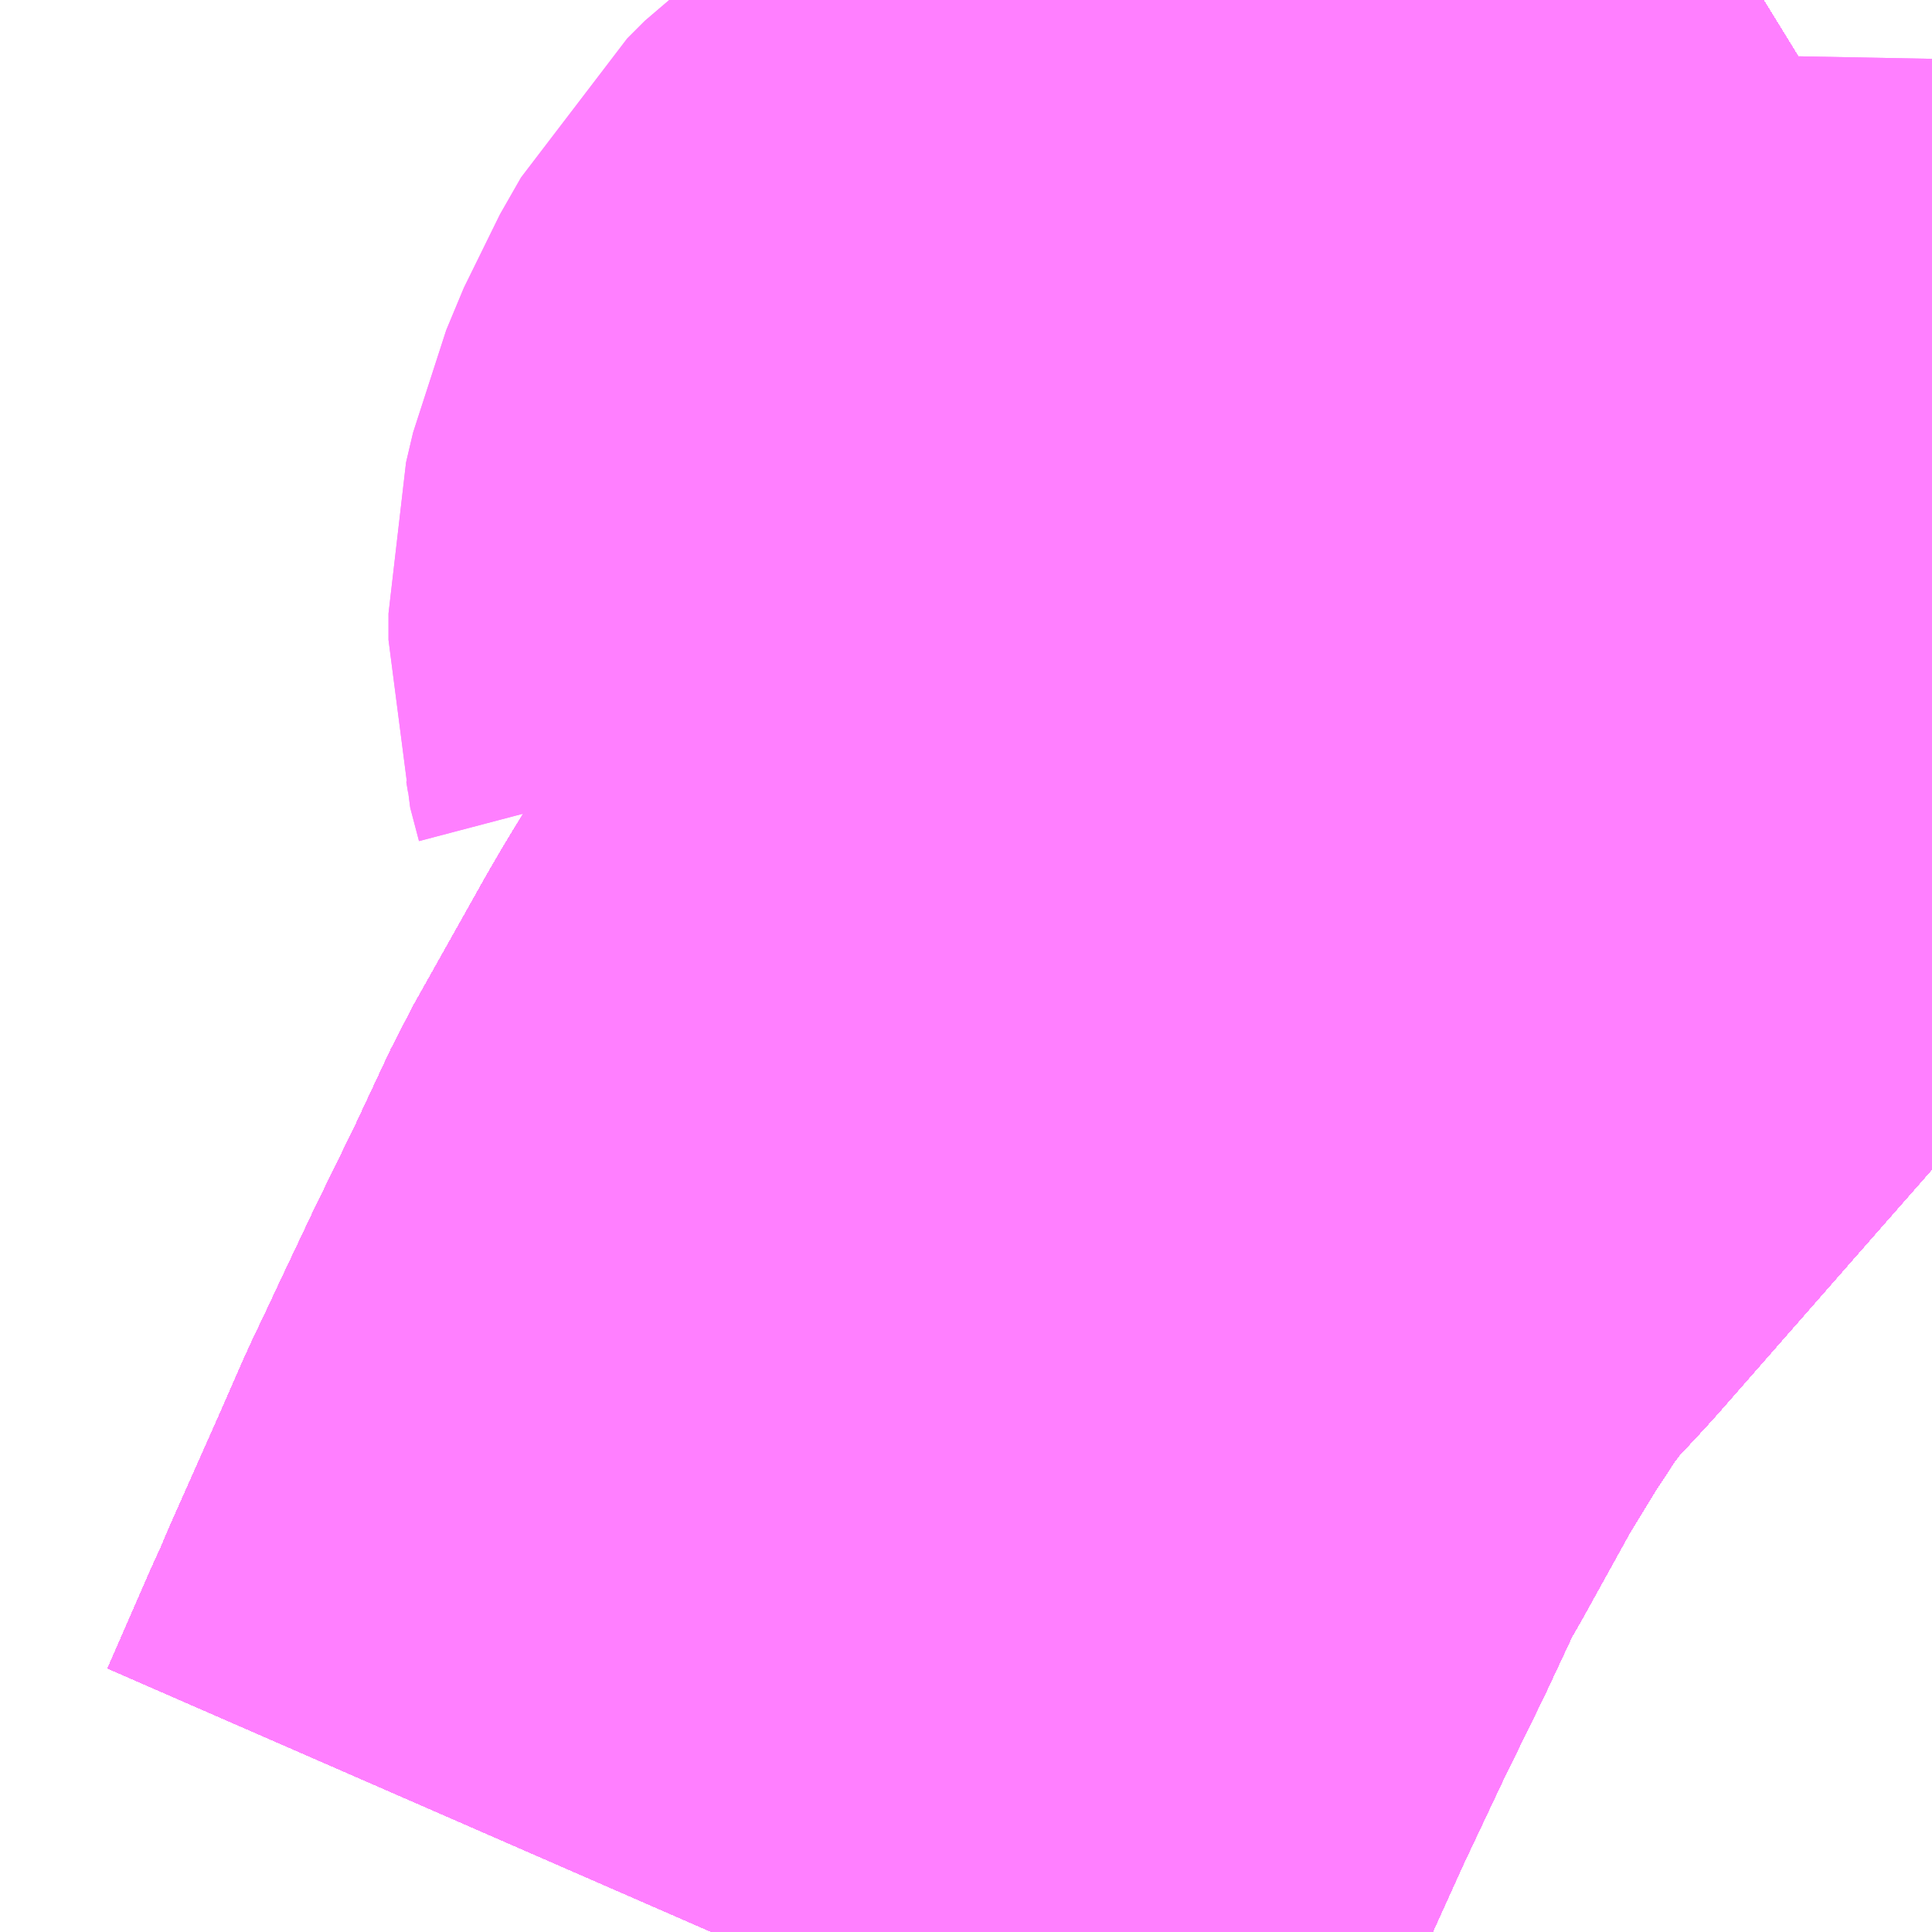 <?xml version="1.0" encoding="UTF-8"?>
<svg  xmlns="http://www.w3.org/2000/svg" xmlns:xlink="http://www.w3.org/1999/xlink" xmlns:go="http://purl.org/svgmap/profile" property="N07_001,N07_002,N07_003,N07_004,N07_005,N07_006,N07_007" viewBox="13833.984 -3492.554 1.099 1.099" go:dataArea="13833.984375 -3492.5537109375 1.0986328125 1.0986328125" >
<globalCoordinateSystem srsName="http://purl.org/crs/84" transform="matrix(100.0,0.0,0.0,-100.0,0.0,0.0)" />
<defs>
 <g id="p0" >
  <circle cx="0.0" cy="0.0" r="3" stroke="green" stroke-width="0.75" vector-effect="non-scaling-stroke" />
 </g>
</defs>
<g fill="none" fill-rule="evenodd" stroke="#FF00FF" stroke-width="0.75" opacity="0.5" vector-effect="non-scaling-stroke" stroke-linejoin="bevel" >
<path content="1,JRバステック（株）,名古屋系統（特急）,1.0,1.0,1.0," xlink:title="1" d="M13835.083,-3492.425L13835.072,-3492.416L13835.059,-3492.408L13835.053,-3492.404L13835.046,-3492.399L13835.014,-3492.367L13835.009,-3492.363L13834.95,-3492.304L13834.903,-3492.253L13834.862,-3492.208L13834.838,-3492.18L13834.8,-3492.135L13834.764,-3492.094L13834.704,-3492.026L13834.704,-3492.026L13834.679,-3491.997L13834.652,-3491.968L13834.644,-3491.958L13834.63,-3491.939L13834.609,-3491.907L13834.594,-3491.883L13834.587,-3491.871L13834.556,-3491.815L13834.546,-3491.798L13834.524,-3491.751L13834.501,-3491.704L13834.483,-3491.666L13834.476,-3491.651L13834.466,-3491.63L13834.452,-3491.598L13834.424,-3491.535L13834.424,-3491.535L13834.419,-3491.523L13834.413,-3491.51L13834.389,-3491.455"/>
<path content="1,JRバステック（株）,名古屋系統（超特急）,3.0,3.0,3.0," xlink:title="1" d="M13835.083,-3492.425L13835.072,-3492.416L13835.059,-3492.408L13835.053,-3492.404L13835.046,-3492.399L13835.014,-3492.367L13835.009,-3492.363L13834.95,-3492.304L13834.903,-3492.253L13834.862,-3492.208L13834.838,-3492.18L13834.8,-3492.135L13834.764,-3492.094L13834.704,-3492.026L13834.704,-3492.026L13834.679,-3491.997L13834.652,-3491.968L13834.644,-3491.958L13834.63,-3491.939L13834.609,-3491.907L13834.594,-3491.883L13834.587,-3491.871L13834.556,-3491.815L13834.546,-3491.798L13834.524,-3491.751L13834.501,-3491.704L13834.483,-3491.666L13834.476,-3491.651L13834.466,-3491.63L13834.452,-3491.598L13834.424,-3491.535L13834.424,-3491.535L13834.419,-3491.523L13834.413,-3491.51L13834.389,-3491.455"/>
<path content="1,JRバス関東（株）,ドリーム和歌山号,1.0,1.0,1.0," xlink:title="1" d="M13835.083,-3492.425L13835.072,-3492.416L13835.059,-3492.408L13835.053,-3492.404L13835.046,-3492.399L13835.014,-3492.367L13835.009,-3492.363L13834.95,-3492.304L13834.903,-3492.253L13834.862,-3492.208L13834.838,-3492.18L13834.8,-3492.135L13834.764,-3492.094L13834.704,-3492.026L13834.704,-3492.026L13834.679,-3491.997L13834.652,-3491.968L13834.644,-3491.958L13834.63,-3491.939L13834.609,-3491.907L13834.594,-3491.883L13834.587,-3491.871L13834.556,-3491.815L13834.546,-3491.798L13834.524,-3491.751L13834.501,-3491.704L13834.483,-3491.666L13834.476,-3491.651L13834.466,-3491.63L13834.452,-3491.598L13834.424,-3491.535L13834.424,-3491.535L13834.419,-3491.523L13834.413,-3491.51L13834.389,-3491.455"/>
<path content="1,JRバス関東（株）,ドリーム福井号,2.0,2.0,2.0," xlink:title="1" d="M13835.083,-3492.425L13835.072,-3492.416L13835.059,-3492.408L13835.053,-3492.404L13835.046,-3492.399L13835.014,-3492.367L13835.009,-3492.363L13834.95,-3492.304L13834.903,-3492.253L13834.862,-3492.208L13834.838,-3492.18L13834.8,-3492.135L13834.764,-3492.094L13834.704,-3492.026L13834.704,-3492.026L13834.679,-3491.997L13834.652,-3491.968L13834.644,-3491.958L13834.63,-3491.939L13834.609,-3491.907L13834.594,-3491.883L13834.587,-3491.871L13834.556,-3491.815L13834.546,-3491.798L13834.524,-3491.751L13834.501,-3491.704L13834.483,-3491.666L13834.476,-3491.651L13834.466,-3491.63L13834.452,-3491.598L13834.424,-3491.535L13834.424,-3491.535L13834.419,-3491.523L13834.413,-3491.51L13834.389,-3491.455"/>
<path content="1,JRバス関東（株）,ドリーム静岡・浜松号,2.0,2.0,2.0," xlink:title="1" d="M13835.083,-3492.425L13835.072,-3492.416L13835.059,-3492.408L13835.053,-3492.404L13835.046,-3492.399L13835.014,-3492.367L13835.009,-3492.363L13834.95,-3492.304L13834.903,-3492.253L13834.862,-3492.208L13834.838,-3492.18L13834.8,-3492.135L13834.764,-3492.094L13834.704,-3492.026L13834.704,-3492.026L13834.679,-3491.997L13834.652,-3491.968L13834.644,-3491.958L13834.63,-3491.939L13834.609,-3491.907L13834.594,-3491.883L13834.587,-3491.871L13834.556,-3491.815L13834.546,-3491.798L13834.524,-3491.751L13834.501,-3491.704L13834.483,-3491.666L13834.476,-3491.651L13834.466,-3491.63L13834.452,-3491.598L13834.424,-3491.535L13834.424,-3491.535L13834.419,-3491.523L13834.413,-3491.51L13834.389,-3491.455"/>
<path content="1,JRバス関東（株）,ドリーム高松号/松山号/徳島号/高知号,4.0,4.0,4.0," xlink:title="1" d="M13835.083,-3492.425L13835.072,-3492.416L13835.059,-3492.408L13835.053,-3492.404L13835.046,-3492.399L13835.014,-3492.367L13835.009,-3492.363L13834.95,-3492.304L13834.903,-3492.253L13834.862,-3492.208L13834.838,-3492.18L13834.8,-3492.135L13834.764,-3492.094L13834.704,-3492.026L13834.704,-3492.026L13834.679,-3491.997L13834.652,-3491.968L13834.644,-3491.958L13834.63,-3491.939L13834.609,-3491.907L13834.594,-3491.883L13834.587,-3491.871L13834.556,-3491.815L13834.546,-3491.798L13834.524,-3491.751L13834.501,-3491.704L13834.483,-3491.666L13834.476,-3491.651L13834.466,-3491.63L13834.452,-3491.598L13834.424,-3491.535L13834.424,-3491.535L13834.419,-3491.523L13834.413,-3491.51L13834.389,-3491.455"/>
<path content="1,JRバス関東（株）,プレミアム中央ドリーム号/中央ドリーム号/プレミアムドリーム号/ドリーム号/レディースドリーム号/プレミアムレディース,9.4,12.0,12.0," xlink:title="1" d="M13835.083,-3492.425L13835.072,-3492.416L13835.059,-3492.408L13835.053,-3492.404L13835.046,-3492.399L13835.014,-3492.367L13835.009,-3492.363L13834.95,-3492.304L13834.903,-3492.253L13834.862,-3492.208L13834.838,-3492.18L13834.8,-3492.135L13834.764,-3492.094L13834.704,-3492.026L13834.704,-3492.026L13834.679,-3491.997L13834.652,-3491.968L13834.644,-3491.958L13834.63,-3491.939L13834.609,-3491.907L13834.594,-3491.883L13834.587,-3491.871L13834.556,-3491.815L13834.546,-3491.798L13834.524,-3491.751L13834.501,-3491.704L13834.483,-3491.666L13834.476,-3491.651L13834.466,-3491.63L13834.452,-3491.598L13834.424,-3491.535L13834.424,-3491.535L13834.419,-3491.523L13834.413,-3491.51L13834.389,-3491.455"/>
<path content="1,JRバス関東（株）,新宿ドリーム三河・なごや号,1.0,1.0,1.0," xlink:title="1" d="M13835.083,-3492.425L13835.072,-3492.416L13835.059,-3492.408L13835.053,-3492.404L13835.046,-3492.399L13835.014,-3492.367L13835.009,-3492.363L13834.95,-3492.304L13834.903,-3492.253L13834.862,-3492.208L13834.838,-3492.18L13834.8,-3492.135L13834.764,-3492.094L13834.704,-3492.026L13834.704,-3492.026L13834.679,-3491.997L13834.652,-3491.968L13834.644,-3491.958L13834.63,-3491.939L13834.609,-3491.907L13834.594,-3491.883L13834.587,-3491.871L13834.556,-3491.815L13834.546,-3491.798L13834.524,-3491.751L13834.501,-3491.704L13834.483,-3491.666L13834.476,-3491.651L13834.466,-3491.63L13834.452,-3491.598L13834.424,-3491.535L13834.424,-3491.535L13834.419,-3491.523L13834.413,-3491.51L13834.389,-3491.455"/>
<path content="1,JRバス関東（株）,新宿ライナー三河・なごや号,1.0,1.0,1.0," xlink:title="1" d="M13835.083,-3492.425L13835.072,-3492.416L13835.059,-3492.408L13835.053,-3492.404L13835.046,-3492.399L13835.014,-3492.367L13835.009,-3492.363L13834.95,-3492.304L13834.903,-3492.253L13834.862,-3492.208L13834.838,-3492.18L13834.8,-3492.135L13834.764,-3492.094L13834.704,-3492.026L13834.704,-3492.026L13834.679,-3491.997L13834.652,-3491.968L13834.644,-3491.958L13834.63,-3491.939L13834.609,-3491.907L13834.594,-3491.883L13834.587,-3491.871L13834.556,-3491.815L13834.546,-3491.798L13834.524,-3491.751L13834.501,-3491.704L13834.483,-3491.666L13834.476,-3491.651L13834.466,-3491.63L13834.452,-3491.598L13834.424,-3491.535L13834.424,-3491.535L13834.419,-3491.523L13834.413,-3491.51L13834.389,-3491.455"/>
<path content="1,JRバス関東（株）,東名ハイウェイバス,8.0,8.0,8.0," xlink:title="1" d="M13835.083,-3492.425L13835.072,-3492.416L13835.059,-3492.408L13835.053,-3492.404L13835.046,-3492.399L13835.014,-3492.367L13835.009,-3492.363L13834.95,-3492.304L13834.903,-3492.253L13834.862,-3492.208L13834.838,-3492.18L13834.8,-3492.135L13834.764,-3492.094L13834.704,-3492.026L13834.704,-3492.026L13834.679,-3491.997L13834.652,-3491.968L13834.644,-3491.958L13834.63,-3491.939L13834.609,-3491.907L13834.594,-3491.883L13834.587,-3491.871L13834.556,-3491.815L13834.546,-3491.798L13834.524,-3491.751L13834.501,-3491.704L13834.483,-3491.666L13834.476,-3491.651L13834.466,-3491.63L13834.452,-3491.598L13834.424,-3491.535L13834.424,-3491.535L13834.419,-3491.523L13834.413,-3491.51L13834.389,-3491.455"/>
<path content="1,JRバス関東（株）,東海道昼特急号/中央道昼特急号/青春昼特急号/プレミアム昼特急号,7.2,9.0,9.0," xlink:title="1" d="M13835.083,-3492.425L13835.072,-3492.416L13835.059,-3492.408L13835.053,-3492.404L13835.046,-3492.399L13835.014,-3492.367L13835.009,-3492.363L13834.95,-3492.304L13834.903,-3492.253L13834.862,-3492.208L13834.838,-3492.18L13834.8,-3492.135L13834.764,-3492.094L13834.704,-3492.026L13834.704,-3492.026L13834.679,-3491.997L13834.652,-3491.968L13834.644,-3491.958L13834.63,-3491.939L13834.609,-3491.907L13834.594,-3491.883L13834.587,-3491.871L13834.556,-3491.815L13834.546,-3491.798L13834.524,-3491.751L13834.501,-3491.704L13834.483,-3491.666L13834.476,-3491.651L13834.466,-3491.63L13834.452,-3491.598L13834.424,-3491.535L13834.424,-3491.535L13834.419,-3491.523L13834.413,-3491.51L13834.389,-3491.455"/>
<path content="1,JRバス関東（株）,知多シーガール号,2.0,2.0,2.0," xlink:title="1" d="M13835.083,-3492.425L13835.072,-3492.416L13835.059,-3492.408L13835.053,-3492.404L13835.046,-3492.399L13835.014,-3492.367L13835.009,-3492.363L13834.95,-3492.304L13834.903,-3492.253L13834.862,-3492.208L13834.838,-3492.18L13834.8,-3492.135L13834.764,-3492.094L13834.704,-3492.026L13834.704,-3492.026L13834.679,-3491.997L13834.652,-3491.968L13834.644,-3491.958L13834.63,-3491.939L13834.609,-3491.907L13834.594,-3491.883L13834.587,-3491.871L13834.556,-3491.815L13834.546,-3491.798L13834.524,-3491.751L13834.501,-3491.704L13834.483,-3491.666L13834.476,-3491.651L13834.466,-3491.63L13834.452,-3491.598L13834.424,-3491.535L13834.424,-3491.535L13834.419,-3491.523L13834.413,-3491.51L13834.389,-3491.455"/>
<path content="1,JRバス関東（株）,青春中央ドリーム号/青春中央エコドリーム号/青春ドリーム号/青春レディースドリーム号/青春エコドリーム号/超得割青春号,10.0,14.0,14.0," xlink:title="1" d="M13835.083,-3492.425L13835.072,-3492.416L13835.059,-3492.408L13835.053,-3492.404L13835.046,-3492.399L13835.014,-3492.367L13835.009,-3492.363L13834.95,-3492.304L13834.903,-3492.253L13834.862,-3492.208L13834.838,-3492.18L13834.8,-3492.135L13834.764,-3492.094L13834.704,-3492.026L13834.704,-3492.026L13834.679,-3491.997L13834.652,-3491.968L13834.644,-3491.958L13834.63,-3491.939L13834.609,-3491.907L13834.594,-3491.883L13834.587,-3491.871L13834.556,-3491.815L13834.546,-3491.798L13834.524,-3491.751L13834.501,-3491.704L13834.483,-3491.666L13834.476,-3491.651L13834.466,-3491.63L13834.452,-3491.598L13834.424,-3491.535L13834.424,-3491.535L13834.419,-3491.523L13834.413,-3491.51L13834.389,-3491.455"/>
<path content="1,JR四国バス（株）,ドリーム徳島号　阿南・徳島⇔新宿・東京・新木場,1.0,1.0,1.0," xlink:title="1" d="M13835.083,-3492.425L13835.072,-3492.416L13835.059,-3492.408L13835.046,-3492.399L13835.009,-3492.363L13834.95,-3492.304L13834.903,-3492.253L13834.862,-3492.208L13834.838,-3492.18L13834.764,-3492.094L13834.679,-3491.997L13834.652,-3491.968L13834.63,-3491.939L13834.609,-3491.907L13834.587,-3491.871L13834.546,-3491.798L13834.524,-3491.751L13834.501,-3491.704L13834.476,-3491.651L13834.452,-3491.598L13834.419,-3491.523L13834.389,-3491.455"/>
<path content="1,JR四国バス（株）,ドリーム高松・松山号　松山・高松⇔東京・東京ディズニーランド,1.0,1.0,1.0," xlink:title="1" d="M13835.083,-3492.425L13835.072,-3492.416L13835.059,-3492.408L13835.046,-3492.399L13835.009,-3492.363L13834.95,-3492.304L13834.903,-3492.253L13834.862,-3492.208L13834.838,-3492.18L13834.764,-3492.094L13834.679,-3491.997L13834.652,-3491.968L13834.63,-3491.939L13834.609,-3491.907L13834.587,-3491.871L13834.546,-3491.798L13834.524,-3491.751L13834.501,-3491.704L13834.476,-3491.651L13834.452,-3491.598L13834.419,-3491.523L13834.389,-3491.455"/>
<path content="1,JR四国バス（株）,ドリーム高松号　観音寺・高松⇔新宿・東京・新木場,1.0,1.0,1.0," xlink:title="1" d="M13835.083,-3492.425L13835.072,-3492.416L13835.059,-3492.408L13835.046,-3492.399L13835.009,-3492.363L13834.95,-3492.304L13834.903,-3492.253L13834.862,-3492.208L13834.838,-3492.18L13834.764,-3492.094L13834.679,-3491.997L13834.652,-3491.968L13834.63,-3491.939L13834.609,-3491.907L13834.587,-3491.871L13834.546,-3491.798L13834.524,-3491.751L13834.501,-3491.704L13834.476,-3491.651L13834.452,-3491.598L13834.419,-3491.523L13834.389,-3491.455"/>
<path content="1,JR四国バス（株）,ドリーム高知号　高知・徳島⇔東京・新木場,1.0,1.0,1.0," xlink:title="1" d="M13835.083,-3492.425L13835.072,-3492.416L13835.059,-3492.408L13835.046,-3492.399L13835.009,-3492.363L13834.95,-3492.304L13834.903,-3492.253L13834.862,-3492.208L13834.838,-3492.18L13834.764,-3492.094L13834.679,-3491.997L13834.652,-3491.968L13834.63,-3491.939L13834.609,-3491.907L13834.587,-3491.871L13834.546,-3491.798L13834.524,-3491.751L13834.501,-3491.704L13834.476,-3491.651L13834.452,-3491.598L13834.419,-3491.523L13834.389,-3491.455"/>
<path content="1,JR東海バス（株）,ドリームとよた号,1.0,1.0,1.0," xlink:title="1" d="M13834.389,-3491.455L13834.419,-3491.523L13834.452,-3491.598L13834.476,-3491.651L13834.501,-3491.704L13834.524,-3491.751L13834.546,-3491.798L13834.587,-3491.871L13834.609,-3491.907L13834.63,-3491.939L13834.652,-3491.968L13834.679,-3491.997L13834.764,-3492.094L13834.838,-3492.18L13834.862,-3492.208L13834.903,-3492.253L13834.95,-3492.304L13835.009,-3492.363L13835.046,-3492.399L13835.059,-3492.408L13835.072,-3492.416L13835.083,-3492.425"/>
<path content="1,JR東海バス（株）,ドリームなごや号_01_on,3.0,3.0,3.0," xlink:title="1" d="M13834.389,-3491.455L13834.419,-3491.523L13834.452,-3491.598L13834.476,-3491.651L13834.501,-3491.704L13834.524,-3491.751L13834.546,-3491.798L13834.587,-3491.871L13834.609,-3491.907L13834.63,-3491.939L13834.652,-3491.968L13834.679,-3491.997L13834.764,-3492.094L13834.838,-3492.18L13834.862,-3492.208L13834.903,-3492.253L13834.95,-3492.304L13835.009,-3492.363L13835.046,-3492.399L13835.059,-3492.408L13835.072,-3492.416L13835.083,-3492.425"/>
<path content="1,JR東海バス（株）,ドリームなごや号_02_on,3.0,3.0,3.0," xlink:title="1" d="M13834.389,-3491.455L13834.419,-3491.523L13834.452,-3491.598L13834.476,-3491.651L13834.501,-3491.704L13834.524,-3491.751L13834.546,-3491.798L13834.587,-3491.871L13834.609,-3491.907L13834.63,-3491.939L13834.652,-3491.968L13834.679,-3491.997L13834.764,-3492.094L13834.838,-3492.18L13834.862,-3492.208L13834.903,-3492.253L13834.95,-3492.304L13835.009,-3492.363L13835.046,-3492.399L13835.059,-3492.408L13835.072,-3492.416L13835.083,-3492.425"/>
<path content="1,JR東海バス（株）,ドリーム静岡・浜松号_01_on,2.0,2.0,2.0," xlink:title="1" d="M13835.083,-3492.425L13835.072,-3492.416L13835.059,-3492.408L13835.046,-3492.399L13835.009,-3492.363L13834.95,-3492.304L13834.903,-3492.253L13834.862,-3492.208L13834.838,-3492.18L13834.764,-3492.094L13834.679,-3491.997L13834.652,-3491.968L13834.63,-3491.939L13834.609,-3491.907L13834.587,-3491.871L13834.546,-3491.798L13834.524,-3491.751L13834.501,-3491.704L13834.476,-3491.651L13834.452,-3491.598L13834.419,-3491.523L13834.389,-3491.455"/>
<path content="1,JR東海バス（株）,ドリーム静岡・浜松号_02_on,2.0,2.0,2.0," xlink:title="1" d="M13834.389,-3491.455L13834.419,-3491.523L13834.452,-3491.598L13834.476,-3491.651L13834.501,-3491.704L13834.524,-3491.751L13834.546,-3491.798L13834.587,-3491.871L13834.609,-3491.907L13834.63,-3491.939L13834.652,-3491.968L13834.679,-3491.997L13834.764,-3492.094L13834.838,-3492.18L13834.862,-3492.208L13834.903,-3492.253L13834.95,-3492.304L13835.009,-3492.363L13835.046,-3492.399L13835.059,-3492.408L13835.072,-3492.416L13835.083,-3492.425"/>
<path content="1,JR東海バス（株）,ファンタジア号,1.0,1.0,1.0," xlink:title="1" d="M13834.389,-3491.455L13834.419,-3491.523L13834.452,-3491.598L13834.476,-3491.651L13834.501,-3491.704L13834.524,-3491.751L13834.546,-3491.798L13834.587,-3491.871L13834.609,-3491.907L13834.63,-3491.939L13834.652,-3491.968L13834.679,-3491.997L13834.764,-3492.094L13834.838,-3492.18L13834.862,-3492.208L13834.903,-3492.253L13834.95,-3492.304L13835.009,-3492.363L13835.046,-3492.399L13835.059,-3492.408L13835.072,-3492.416L13835.083,-3492.425"/>
<path content="1,JR東海バス（株）,レディースドリームなごや号,1.0,1.0,1.0," xlink:title="1" d="M13834.389,-3491.455L13834.419,-3491.523L13834.452,-3491.598L13834.476,-3491.651L13834.501,-3491.704L13834.524,-3491.751L13834.546,-3491.798L13834.587,-3491.871L13834.609,-3491.907L13834.63,-3491.939L13834.652,-3491.968L13834.679,-3491.997L13834.764,-3492.094L13834.838,-3492.18L13834.862,-3492.208L13834.903,-3492.253L13834.95,-3492.304L13835.009,-3492.363L13835.046,-3492.399L13835.059,-3492.408L13835.072,-3492.416L13835.083,-3492.425"/>
<path content="1,JR東海バス（株）,京阪神ドリーム静岡号,1.0,1.0,1.0," xlink:title="1" d="M13835.083,-3492.425L13835.072,-3492.416L13835.059,-3492.408L13835.046,-3492.399L13835.009,-3492.363L13834.95,-3492.304L13834.903,-3492.253L13834.862,-3492.208L13834.838,-3492.18L13834.764,-3492.094L13834.679,-3491.997L13834.652,-3491.968L13834.63,-3491.939L13834.609,-3491.907L13834.587,-3491.871L13834.546,-3491.798L13834.524,-3491.751L13834.501,-3491.704L13834.476,-3491.651L13834.452,-3491.598L13834.419,-3491.523L13834.389,-3491.455"/>
<path content="1,JR東海バス（株）,新宿ドリーム三河・なごや号,1.0,1.0,1.0," xlink:title="1" d="M13834.389,-3491.455L13834.419,-3491.523L13834.452,-3491.598L13834.476,-3491.651L13834.501,-3491.704L13834.524,-3491.751L13834.546,-3491.798L13834.587,-3491.871L13834.609,-3491.907L13834.63,-3491.939L13834.652,-3491.968L13834.679,-3491.997L13834.764,-3492.094L13834.838,-3492.18L13834.862,-3492.208L13834.903,-3492.253L13834.95,-3492.304L13835.009,-3492.363L13835.046,-3492.399L13835.059,-3492.408L13835.072,-3492.416L13835.083,-3492.425"/>
<path content="1,JR東海バス（株）,新宿ライナー三河・なごや号,1.0,1.0,1.0," xlink:title="1" d="M13834.389,-3491.455L13834.419,-3491.523L13834.452,-3491.598L13834.476,-3491.651L13834.501,-3491.704L13834.524,-3491.751L13834.546,-3491.798L13834.587,-3491.871L13834.609,-3491.907L13834.63,-3491.939L13834.652,-3491.968L13834.679,-3491.997L13834.764,-3492.094L13834.838,-3492.18L13834.862,-3492.208L13834.903,-3492.253L13834.95,-3492.304L13835.009,-3492.363L13835.046,-3492.399L13835.059,-3492.408L13835.072,-3492.416L13835.083,-3492.425"/>
<path content="1,JR東海バス（株）,東名ハイウェイバス_02_on,37.0,37.0,37.0," xlink:title="1" d="M13835.083,-3492.425L13835.072,-3492.416L13835.059,-3492.408L13835.046,-3492.399L13835.009,-3492.363L13834.95,-3492.304L13834.903,-3492.253L13834.862,-3492.208L13834.838,-3492.18L13834.764,-3492.094L13834.679,-3491.997L13834.652,-3491.968L13834.63,-3491.939L13834.609,-3491.907L13834.587,-3491.871L13834.546,-3491.798L13834.524,-3491.751L13834.501,-3491.704L13834.476,-3491.651L13834.452,-3491.598L13834.419,-3491.523L13834.389,-3491.455"/>
<path content="1,JR東海バス（株）,東名ハイウェイバス_03_on,37.0,37.0,37.0," xlink:title="1" d="M13834.389,-3491.455L13834.419,-3491.523L13834.452,-3491.598L13834.476,-3491.651L13834.501,-3491.704L13834.524,-3491.751L13834.546,-3491.798L13834.587,-3491.871L13834.609,-3491.907L13834.63,-3491.939L13834.652,-3491.968L13834.679,-3491.997L13834.764,-3492.094L13834.838,-3492.18L13834.862,-3492.208L13834.903,-3492.253L13834.95,-3492.304L13835.009,-3492.363L13835.046,-3492.399L13835.059,-3492.408L13835.072,-3492.416L13835.083,-3492.425"/>
<path content="1,JR東海バス（株）,渋谷・新宿ライナー浜松号,4.0,4.0,4.0," xlink:title="1" d="M13835.083,-3492.425L13835.072,-3492.416L13835.059,-3492.408L13835.046,-3492.399L13835.009,-3492.363L13834.95,-3492.304L13834.903,-3492.253L13834.862,-3492.208L13834.838,-3492.18L13834.764,-3492.094L13834.679,-3491.997L13834.652,-3491.968L13834.63,-3491.939L13834.609,-3491.907L13834.587,-3491.871L13834.546,-3491.798L13834.524,-3491.751L13834.501,-3491.704L13834.476,-3491.651L13834.452,-3491.598L13834.419,-3491.523L13834.389,-3491.455"/>
<path content="1,JR東海バス（株）,青春ドリームなごや号,1.0,1.0,1.0," xlink:title="1" d="M13834.389,-3491.455L13834.419,-3491.523L13834.452,-3491.598L13834.476,-3491.651L13834.501,-3491.704L13834.524,-3491.751L13834.546,-3491.798L13834.587,-3491.871L13834.609,-3491.907L13834.63,-3491.939L13834.652,-3491.968L13834.679,-3491.997L13834.764,-3492.094L13834.838,-3492.18L13834.862,-3492.208L13834.903,-3492.253L13834.95,-3492.304L13835.009,-3492.363L13835.046,-3492.399L13835.059,-3492.408L13835.072,-3492.416L13835.083,-3492.425"/>
<path content="1,しずてつジャストライン（株）,中部国際空港線,2.0,2.0,2.0," xlink:title="1" d="M13835.083,-3492.425L13835.072,-3492.416L13835.059,-3492.408L13835.046,-3492.399L13835.009,-3492.363L13834.95,-3492.304L13834.903,-3492.253L13834.862,-3492.208L13834.838,-3492.18L13834.764,-3492.094L13834.679,-3491.997L13834.652,-3491.968L13834.63,-3491.939L13834.609,-3491.907L13834.587,-3491.871L13834.546,-3491.798L13834.524,-3491.751L13834.501,-3491.704L13834.476,-3491.651L13834.452,-3491.598L13834.419,-3491.523L13834.389,-3491.455"/>
<path content="1,しずてつジャストライン（株）,丸子小坂線_98_01_on,5.0,6.0,6.0," xlink:title="1" d="M13834.81,-3492.554L13834.803,-3492.549L13834.799,-3492.541L13834.793,-3492.526L13834.792,-3492.473L13834.784,-3492.453L13834.771,-3492.443L13834.766,-3492.42L13834.751,-3492.398L13834.74,-3492.387L13834.705,-3492.347L13834.693,-3492.335L13834.692,-3492.334L13834.666,-3492.313L13834.66,-3492.309L13834.616,-3492.277L13834.606,-3492.267L13834.594,-3492.246L13834.584,-3492.222L13834.58,-3492.205L13834.58,-3492.19L13834.585,-3492.171L13834.586,-3492.165"/>
<path content="1,しずてつジャストライン（株）,丸子小坂線_98_02_on,1.0,0.0,0.0," xlink:title="1" d="M13834.81,-3492.554L13834.803,-3492.549L13834.799,-3492.541L13834.793,-3492.526L13834.792,-3492.473L13834.784,-3492.453L13834.771,-3492.443L13834.766,-3492.42L13834.751,-3492.398L13834.74,-3492.387L13834.705,-3492.347L13834.693,-3492.335L13834.692,-3492.334L13834.666,-3492.313L13834.66,-3492.309L13834.616,-3492.277L13834.606,-3492.267L13834.594,-3492.246L13834.584,-3492.222L13834.58,-3492.205L13834.58,-3492.19L13834.585,-3492.171L13834.586,-3492.165"/>
<path content="1,しずてつジャストライン（株）,富士山静岡空港静岡線,10.5,10.5,10.5," xlink:title="1" d="M13835.083,-3492.425L13835.072,-3492.416L13835.059,-3492.408L13835.046,-3492.399L13835.009,-3492.363L13834.95,-3492.304L13834.903,-3492.253L13834.862,-3492.208L13834.838,-3492.18L13834.764,-3492.094L13834.679,-3491.997L13834.652,-3491.968L13834.63,-3491.939L13834.609,-3491.907L13834.587,-3491.871L13834.546,-3491.798L13834.524,-3491.751L13834.501,-3491.704L13834.476,-3491.651L13834.452,-3491.598L13834.419,-3491.523L13834.389,-3491.455"/>
<path content="1,エムケイ（株）,MKナイトシャトル　京都・大阪⇔東京便,1.0,1.0,1.0," xlink:title="1" d="M13835.083,-3492.425L13835.072,-3492.416L13835.059,-3492.408L13835.046,-3492.399L13835.009,-3492.363L13834.95,-3492.304L13834.903,-3492.253L13834.862,-3492.208L13834.838,-3492.18L13834.764,-3492.094L13834.679,-3491.997L13834.652,-3491.968L13834.63,-3491.939L13834.609,-3491.907L13834.587,-3491.871L13834.546,-3491.798L13834.524,-3491.751L13834.501,-3491.704L13834.476,-3491.651L13834.452,-3491.598L13834.419,-3491.523L13834.389,-3491.455"/>
<path content="1,エムケイ（株）,MKナイトシャトル　名古屋・豊田⇔東京便,1.0,1.0,1.0," xlink:title="1" d="M13835.083,-3492.425L13835.072,-3492.416L13835.059,-3492.408L13835.046,-3492.399L13835.009,-3492.363L13834.95,-3492.304L13834.903,-3492.253L13834.862,-3492.208L13834.838,-3492.18L13834.764,-3492.094L13834.679,-3491.997L13834.652,-3491.968L13834.63,-3491.939L13834.609,-3491.907L13834.587,-3491.871L13834.546,-3491.798L13834.524,-3491.751L13834.501,-3491.704L13834.476,-3491.651L13834.452,-3491.598L13834.419,-3491.523L13834.389,-3491.455"/>
<path content="1,一畑バス（株）,東京～松江・出雲線,1.0,1.0,1.0," xlink:title="1" d="M13834.389,-3491.455L13834.419,-3491.523L13834.452,-3491.598L13834.476,-3491.651L13834.501,-3491.704L13834.524,-3491.751L13834.546,-3491.798L13834.587,-3491.871L13834.609,-3491.907L13834.63,-3491.939L13834.652,-3491.968L13834.679,-3491.997L13834.764,-3492.094L13834.838,-3492.18L13834.862,-3492.208L13834.903,-3492.253L13834.95,-3492.304L13835.009,-3492.363L13835.046,-3492.399L13835.059,-3492.408L13835.072,-3492.416L13835.083,-3492.425"/>
<path content="1,三重交通（株）,伊賀・四日市～横浜・品川,1.0,1.0,1.0," xlink:title="1" d="M13835.083,-3492.425L13835.072,-3492.416L13835.059,-3492.408L13835.046,-3492.399L13835.009,-3492.363L13834.95,-3492.304L13834.903,-3492.253L13834.862,-3492.208L13834.838,-3492.18L13834.764,-3492.094L13834.679,-3491.997L13834.652,-3491.968L13834.63,-3491.939L13834.609,-3491.907L13834.587,-3491.871L13834.546,-3491.798L13834.524,-3491.751L13834.501,-3491.704L13834.476,-3491.651L13834.452,-3491.598L13834.419,-3491.523L13834.389,-3491.455"/>
<path content="1,三重交通（株）,勝浦・南紀～横浜・東京・大宮,1.0,1.0,1.0," xlink:title="1" d="M13835.083,-3492.425L13835.072,-3492.416L13835.059,-3492.408L13835.046,-3492.399L13835.009,-3492.363L13834.95,-3492.304L13834.903,-3492.253L13834.862,-3492.208L13834.838,-3492.18L13834.764,-3492.094L13834.679,-3491.997L13834.652,-3491.968L13834.63,-3491.939L13834.609,-3491.907L13834.587,-3491.871L13834.546,-3491.798L13834.524,-3491.751L13834.501,-3491.704L13834.476,-3491.651L13834.452,-3491.598L13834.419,-3491.523L13834.389,-3491.455"/>
<path content="1,両備ホールディングス（株）,ままかりライナー　倉敷・岡山～東京駅八重洲通り線,1.0,1.0,1.0," xlink:title="1" d="M13834.389,-3491.455L13834.419,-3491.523L13834.452,-3491.598L13834.476,-3491.651L13834.501,-3491.704L13834.524,-3491.751L13834.546,-3491.798L13834.587,-3491.871L13834.609,-3491.907L13834.63,-3491.939L13834.652,-3491.968L13834.679,-3491.997L13834.764,-3492.094L13834.838,-3492.18L13834.862,-3492.208L13834.903,-3492.253L13834.95,-3492.304L13835.009,-3492.363L13835.046,-3492.399L13835.059,-3492.408L13835.072,-3492.416L13835.083,-3492.425"/>
<path content="1,両備ホールディングス（株）,ルブラン　倉敷・岡山・津山～東京線,1.0,1.0,1.0," xlink:title="1" d="M13834.389,-3491.455L13834.419,-3491.523L13834.452,-3491.598L13834.476,-3491.651L13834.501,-3491.704L13834.524,-3491.751L13834.546,-3491.798L13834.587,-3491.871L13834.609,-3491.907L13834.63,-3491.939L13834.652,-3491.968L13834.679,-3491.997L13834.764,-3492.094L13834.838,-3492.18L13834.862,-3492.208L13834.903,-3492.253L13834.95,-3492.304L13835.009,-3492.363L13835.046,-3492.399L13835.059,-3492.408L13835.072,-3492.416L13835.083,-3492.425"/>
<path content="1,中国JRバス（株）,広島～東京　ニューブリーズ号,2.0,2.0,2.0," xlink:title="1" d="M13834.389,-3491.455L13834.419,-3491.523L13834.452,-3491.598L13834.476,-3491.651L13834.501,-3491.704L13834.524,-3491.751L13834.546,-3491.798L13834.587,-3491.871L13834.609,-3491.907L13834.63,-3491.939L13834.652,-3491.968L13834.679,-3491.997L13834.764,-3492.094L13834.838,-3492.18L13834.862,-3492.208L13834.903,-3492.253L13834.95,-3492.304L13835.009,-3492.363L13835.046,-3492.399L13835.059,-3492.408L13835.072,-3492.416L13835.083,-3492.425"/>
<path content="1,京成バス（株）,ファンタジアなごや号,0.5,0.5,0.5," xlink:title="1" d="M13834.389,-3491.455L13834.413,-3491.51L13834.419,-3491.523L13834.424,-3491.535L13834.424,-3491.535L13834.452,-3491.598L13834.466,-3491.63L13834.476,-3491.651L13834.483,-3491.666L13834.501,-3491.704L13834.524,-3491.751L13834.546,-3491.798L13834.556,-3491.815L13834.587,-3491.871L13834.594,-3491.883L13834.609,-3491.907L13834.63,-3491.939L13834.644,-3491.958L13834.652,-3491.968L13834.679,-3491.997L13834.704,-3492.026L13834.704,-3492.026L13834.764,-3492.094L13834.8,-3492.135L13834.838,-3492.18L13834.862,-3492.208L13834.903,-3492.253L13834.95,-3492.304L13835.009,-3492.363L13835.014,-3492.367L13835.046,-3492.399L13835.053,-3492.404L13835.059,-3492.408L13835.072,-3492.416L13835.083,-3492.425"/>
<path content="1,京成バス（株）,奈良～上野・東京ディズニーリゾート,0.5,0.5,0.5," xlink:title="1" d="M13834.389,-3491.455L13834.413,-3491.51L13834.419,-3491.523L13834.424,-3491.535L13834.424,-3491.535L13834.452,-3491.598L13834.466,-3491.63L13834.476,-3491.651L13834.483,-3491.666L13834.501,-3491.704L13834.524,-3491.751L13834.546,-3491.798L13834.556,-3491.815L13834.587,-3491.871L13834.594,-3491.883L13834.609,-3491.907L13834.63,-3491.939L13834.644,-3491.958L13834.652,-3491.968L13834.679,-3491.997L13834.704,-3492.026L13834.704,-3492.026L13834.764,-3492.094L13834.8,-3492.135L13834.838,-3492.18L13834.862,-3492.208L13834.903,-3492.253L13834.95,-3492.304L13835.009,-3492.363L13835.014,-3492.367L13835.046,-3492.399L13835.053,-3492.404L13835.059,-3492.408L13835.072,-3492.416L13835.083,-3492.425"/>
<path content="1,京成バス（株）,神戸・大阪～東京ディズニーリゾート・海浜幕張・千葉中央駅,0.5,0.5,0.5," xlink:title="1" d="M13834.389,-3491.455L13834.413,-3491.51L13834.419,-3491.523L13834.424,-3491.535L13834.424,-3491.535L13834.452,-3491.598L13834.466,-3491.63L13834.476,-3491.651L13834.483,-3491.666L13834.501,-3491.704L13834.524,-3491.751L13834.546,-3491.798L13834.556,-3491.815L13834.587,-3491.871L13834.594,-3491.883L13834.609,-3491.907L13834.63,-3491.939L13834.644,-3491.958L13834.652,-3491.968L13834.679,-3491.997L13834.704,-3492.026L13834.704,-3492.026L13834.764,-3492.094L13834.8,-3492.135L13834.838,-3492.18L13834.862,-3492.208L13834.903,-3492.253L13834.95,-3492.304L13835.009,-3492.363L13835.014,-3492.367L13835.046,-3492.399L13835.053,-3492.404L13835.059,-3492.408L13835.072,-3492.416L13835.083,-3492.425"/>
<path content="1,京浜急行バス（株）,エディ号,2.0,2.0,2.0," xlink:title="1" d="M13835.083,-3492.425L13835.072,-3492.416L13835.059,-3492.408L13835.053,-3492.404L13835.046,-3492.399L13835.014,-3492.367L13835.009,-3492.363L13834.95,-3492.304L13834.903,-3492.253L13834.862,-3492.208L13834.838,-3492.18L13834.8,-3492.135L13834.764,-3492.094L13834.704,-3492.026L13834.704,-3492.026L13834.679,-3491.997L13834.652,-3491.968L13834.644,-3491.958L13834.63,-3491.939L13834.609,-3491.907L13834.594,-3491.883L13834.587,-3491.871L13834.556,-3491.815L13834.546,-3491.798L13834.524,-3491.751L13834.501,-3491.704L13834.483,-3491.666L13834.476,-3491.651L13834.466,-3491.63L13834.452,-3491.598L13834.424,-3491.535L13834.424,-3491.535L13834.419,-3491.523L13834.413,-3491.51L13834.389,-3491.455"/>
<path content="1,京浜急行バス（株）,キャメル号,1.0,1.0,1.0," xlink:title="1" d="M13835.083,-3492.425L13835.072,-3492.416L13835.059,-3492.408L13835.053,-3492.404L13835.046,-3492.399L13835.014,-3492.367L13835.009,-3492.363L13834.95,-3492.304L13834.903,-3492.253L13834.862,-3492.208L13834.838,-3492.18L13834.8,-3492.135L13834.764,-3492.094L13834.704,-3492.026L13834.704,-3492.026L13834.679,-3491.997L13834.652,-3491.968L13834.644,-3491.958L13834.63,-3491.939L13834.609,-3491.907L13834.594,-3491.883L13834.587,-3491.871L13834.556,-3491.815L13834.546,-3491.798L13834.524,-3491.751L13834.501,-3491.704L13834.483,-3491.666L13834.476,-3491.651L13834.466,-3491.63L13834.452,-3491.598L13834.424,-3491.535L13834.424,-3491.535L13834.419,-3491.523L13834.413,-3491.51L13834.389,-3491.455"/>
<path content="1,京浜急行バス（株）,シルフィード号,1.0,1.0,1.0," xlink:title="1" d="M13835.083,-3492.425L13835.072,-3492.416L13835.059,-3492.408L13835.053,-3492.404L13835.046,-3492.399L13835.014,-3492.367L13835.009,-3492.363L13834.95,-3492.304L13834.903,-3492.253L13834.862,-3492.208L13834.838,-3492.18L13834.8,-3492.135L13834.764,-3492.094L13834.704,-3492.026L13834.704,-3492.026L13834.679,-3491.997L13834.652,-3491.968L13834.644,-3491.958L13834.63,-3491.939L13834.609,-3491.907L13834.594,-3491.883L13834.587,-3491.871L13834.556,-3491.815L13834.546,-3491.798L13834.524,-3491.751L13834.501,-3491.704L13834.483,-3491.666L13834.476,-3491.651L13834.466,-3491.63L13834.452,-3491.598L13834.424,-3491.535L13834.424,-3491.535L13834.419,-3491.523L13834.413,-3491.51L13834.389,-3491.455"/>
<path content="1,京浜急行バス（株）,パイレーツ号,1.0,1.0,1.0," xlink:title="1" d="M13834.389,-3491.455L13834.413,-3491.51L13834.419,-3491.523L13834.424,-3491.535L13834.424,-3491.535L13834.452,-3491.598L13834.466,-3491.63L13834.476,-3491.651L13834.483,-3491.666L13834.501,-3491.704L13834.524,-3491.751L13834.546,-3491.798L13834.556,-3491.815L13834.587,-3491.871L13834.594,-3491.883L13834.609,-3491.907L13834.63,-3491.939L13834.644,-3491.958L13834.652,-3491.968L13834.679,-3491.997L13834.704,-3492.026L13834.704,-3492.026L13834.764,-3492.094L13834.8,-3492.135L13834.838,-3492.18L13834.862,-3492.208L13834.903,-3492.253L13834.95,-3492.304L13835.009,-3492.363L13835.014,-3492.367L13835.046,-3492.399L13835.053,-3492.404L13835.059,-3492.408L13835.072,-3492.416L13835.083,-3492.425"/>
<path content="1,京浜急行バス（株）,ルプラン号,1.0,1.0,1.0," xlink:title="1" d="M13834.389,-3491.455L13834.413,-3491.51L13834.419,-3491.523L13834.424,-3491.535L13834.424,-3491.535L13834.452,-3491.598L13834.466,-3491.63L13834.476,-3491.651L13834.483,-3491.666L13834.501,-3491.704L13834.524,-3491.751L13834.546,-3491.798L13834.556,-3491.815L13834.587,-3491.871L13834.594,-3491.883L13834.609,-3491.907L13834.63,-3491.939L13834.644,-3491.958L13834.652,-3491.968L13834.679,-3491.997L13834.704,-3492.026L13834.704,-3492.026L13834.764,-3492.094L13834.8,-3492.135L13834.838,-3492.18L13834.862,-3492.208L13834.903,-3492.253L13834.95,-3492.304L13835.009,-3492.363L13835.014,-3492.367L13835.046,-3492.399L13835.053,-3492.404L13835.059,-3492.408L13835.072,-3492.416L13835.083,-3492.425"/>
<path content="1,京王バス南（株）,新宿・渋谷～浜松線,1.0,1.0,1.0," xlink:title="1" d="M13834.389,-3491.455L13834.413,-3491.51L13834.419,-3491.523L13834.424,-3491.535L13834.424,-3491.535L13834.452,-3491.598L13834.466,-3491.63L13834.476,-3491.651L13834.483,-3491.666L13834.501,-3491.704L13834.524,-3491.751L13834.546,-3491.798L13834.556,-3491.815L13834.587,-3491.871L13834.594,-3491.883L13834.609,-3491.907L13834.63,-3491.939L13834.644,-3491.958L13834.652,-3491.968L13834.679,-3491.997L13834.704,-3492.026L13834.704,-3492.026L13834.764,-3492.094L13834.8,-3492.135L13834.838,-3492.18L13834.862,-3492.208L13834.903,-3492.253L13834.95,-3492.304L13835.009,-3492.363L13835.014,-3492.367L13835.046,-3492.399L13835.053,-3492.404L13835.059,-3492.408L13835.072,-3492.416L13835.083,-3492.425"/>
<path content="1,京王バス南（株）,新宿・渋谷～神戸姫路線,1.0,1.0,1.0," xlink:title="1" d="M13834.389,-3491.455L13834.413,-3491.51L13834.419,-3491.523L13834.424,-3491.535L13834.424,-3491.535L13834.452,-3491.598L13834.466,-3491.63L13834.476,-3491.651L13834.483,-3491.666L13834.501,-3491.704L13834.524,-3491.751L13834.546,-3491.798L13834.556,-3491.815L13834.587,-3491.871L13834.594,-3491.883L13834.609,-3491.907L13834.63,-3491.939L13834.644,-3491.958L13834.652,-3491.968L13834.679,-3491.997L13834.704,-3492.026L13834.704,-3492.026L13834.764,-3492.094L13834.8,-3492.135L13834.838,-3492.18L13834.862,-3492.208L13834.903,-3492.253L13834.95,-3492.304L13835.009,-3492.363L13835.014,-3492.367L13835.046,-3492.399L13835.053,-3492.404L13835.059,-3492.408L13835.072,-3492.416L13835.083,-3492.425"/>
<path content="1,京福バス（株）,東京線,3.0,3.0,3.0," xlink:title="1" d="M13834.389,-3491.455L13834.419,-3491.523L13834.452,-3491.598L13834.476,-3491.651L13834.501,-3491.704L13834.524,-3491.751L13834.546,-3491.798L13834.587,-3491.871L13834.609,-3491.907L13834.63,-3491.939L13834.652,-3491.968L13834.679,-3491.997L13834.764,-3492.094L13834.838,-3492.18L13834.862,-3492.208L13834.903,-3492.253L13834.95,-3492.304L13835.009,-3492.363L13835.046,-3492.399L13835.059,-3492.408L13835.072,-3492.416L13835.083,-3492.425"/>
<path content="1,京都交通（株）,舞鶴・綾部・福知山～東京,1.0,1.0,1.0," xlink:title="1" d="M13834.389,-3491.455L13834.419,-3491.523L13834.452,-3491.598L13834.476,-3491.651L13834.501,-3491.704L13834.524,-3491.751L13834.546,-3491.798L13834.587,-3491.871L13834.609,-3491.907L13834.63,-3491.939L13834.652,-3491.968L13834.679,-3491.997L13834.764,-3492.094L13834.838,-3492.18L13834.862,-3492.208L13834.903,-3492.253L13834.95,-3492.304L13835.009,-3492.363L13835.046,-3492.399L13835.059,-3492.408L13835.072,-3492.416L13835.083,-3492.425"/>
<path content="1,京阪バス（株）,京都・大津⇔上野・TDR・千葉,1.0,1.0,1.0," xlink:title="1" d="M13835.083,-3492.425L13835.072,-3492.416L13835.059,-3492.408L13835.046,-3492.399L13835.009,-3492.363L13834.95,-3492.304L13834.903,-3492.253L13834.862,-3492.208L13834.838,-3492.18L13834.764,-3492.094L13834.679,-3491.997L13834.652,-3491.968L13834.63,-3491.939L13834.609,-3491.907L13834.587,-3491.871L13834.546,-3491.798L13834.524,-3491.751L13834.501,-3491.704L13834.476,-3491.651L13834.452,-3491.598L13834.419,-3491.523L13834.389,-3491.455"/>
<path content="1,京阪バス（株）,枚方・京都⇔渋谷・新宿,1.0,1.0,1.0," xlink:title="1" d="M13835.083,-3492.425L13835.072,-3492.416L13835.059,-3492.408L13835.046,-3492.399L13835.009,-3492.363L13834.95,-3492.304L13834.903,-3492.253L13834.862,-3492.208L13834.838,-3492.18L13834.764,-3492.094L13834.679,-3491.997L13834.652,-3491.968L13834.63,-3491.939L13834.609,-3491.907L13834.587,-3491.871L13834.546,-3491.798L13834.524,-3491.751L13834.501,-3491.704L13834.476,-3491.651L13834.452,-3491.598L13834.419,-3491.523L13834.389,-3491.455"/>
<path content="1,北陸鉄道（株）,高速バス　金沢⇔横浜,1.0,1.0,1.0," xlink:title="1" d="M13834.389,-3491.455L13834.419,-3491.523L13834.452,-3491.598L13834.476,-3491.651L13834.501,-3491.704L13834.524,-3491.751L13834.546,-3491.798L13834.587,-3491.871L13834.609,-3491.907L13834.63,-3491.939L13834.652,-3491.968L13834.679,-3491.997L13834.764,-3492.094L13834.838,-3492.18L13834.862,-3492.208L13834.903,-3492.253L13834.95,-3492.304L13835.009,-3492.363L13835.046,-3492.399L13835.059,-3492.408L13835.072,-3492.416L13835.083,-3492.425"/>
<path content="1,千葉中央バス,京都～上野・東京ディズニーリゾート,1.0,1.0,1.0," xlink:title="1" d="M13834.389,-3491.455L13834.413,-3491.51L13834.419,-3491.523L13834.424,-3491.535L13834.424,-3491.535L13834.452,-3491.598L13834.466,-3491.63L13834.476,-3491.651L13834.483,-3491.666L13834.501,-3491.704L13834.524,-3491.751L13834.546,-3491.798L13834.556,-3491.815L13834.587,-3491.871L13834.594,-3491.883L13834.609,-3491.907L13834.63,-3491.939L13834.644,-3491.958L13834.652,-3491.968L13834.679,-3491.997L13834.704,-3492.026L13834.704,-3492.026L13834.764,-3492.094L13834.8,-3492.135L13834.838,-3492.18L13834.862,-3492.208L13834.903,-3492.253L13834.95,-3492.304L13835.009,-3492.363L13835.014,-3492.367L13835.046,-3492.399L13835.053,-3492.404L13835.059,-3492.408L13835.072,-3492.416L13835.083,-3492.425"/>
<path content="1,千葉交通,大阪なんば・京都駅～成田・銚子線,1.0,1.0,1.0," xlink:title="1" d="M13834.389,-3491.455L13834.413,-3491.51L13834.419,-3491.523L13834.424,-3491.535L13834.424,-3491.535L13834.452,-3491.598L13834.466,-3491.63L13834.476,-3491.651L13834.483,-3491.666L13834.501,-3491.704L13834.524,-3491.751L13834.546,-3491.798L13834.556,-3491.815L13834.587,-3491.871L13834.594,-3491.883L13834.609,-3491.907L13834.63,-3491.939L13834.644,-3491.958L13834.652,-3491.968L13834.679,-3491.997L13834.704,-3492.026L13834.704,-3492.026L13834.764,-3492.094L13834.8,-3492.135L13834.838,-3492.18L13834.862,-3492.208L13834.903,-3492.253L13834.95,-3492.304L13835.009,-3492.363L13835.014,-3492.367L13835.046,-3492.399L13835.053,-3492.404L13835.059,-3492.408L13835.072,-3492.416L13835.083,-3492.425"/>
<path content="1,南海バス（株）,和歌山・和泉中央・堺東⇔新宿・東京,1.0,1.0,1.0," xlink:title="1" d="M13835.083,-3492.425L13835.072,-3492.416L13835.059,-3492.408L13835.046,-3492.399L13835.009,-3492.363L13834.95,-3492.304L13834.903,-3492.253L13834.862,-3492.208L13834.838,-3492.18L13834.764,-3492.094L13834.679,-3491.997L13834.652,-3491.968L13834.63,-3491.939L13834.609,-3491.907L13834.587,-3491.871L13834.546,-3491.798L13834.524,-3491.751L13834.501,-3491.704L13834.476,-3491.651L13834.452,-3491.598L13834.419,-3491.523L13834.389,-3491.455"/>
<path content="1,南海バス（株）,堺・大阪（なんば）⇔新宿・東京,1.0,1.0,1.0," xlink:title="1" d="M13835.083,-3492.425L13835.072,-3492.416L13835.059,-3492.408L13835.046,-3492.399L13835.009,-3492.363L13834.95,-3492.304L13834.903,-3492.253L13834.862,-3492.208L13834.838,-3492.18L13834.764,-3492.094L13834.679,-3491.997L13834.652,-3491.968L13834.63,-3491.939L13834.609,-3491.907L13834.587,-3491.871L13834.546,-3491.798L13834.524,-3491.751L13834.501,-3491.704L13834.476,-3491.651L13834.452,-3491.598L13834.419,-3491.523L13834.389,-3491.455"/>
<path content="1,南海バス（株）,堺・大阪（なんば）・京都⇔小田原・藤沢・鎌倉,1.0,1.0,1.0," xlink:title="1" d="M13834.389,-3491.455L13834.419,-3491.523L13834.452,-3491.598L13834.476,-3491.651L13834.501,-3491.704L13834.524,-3491.751L13834.546,-3491.798L13834.587,-3491.871L13834.609,-3491.907L13834.63,-3491.939L13834.652,-3491.968L13834.679,-3491.997L13834.764,-3492.094L13834.838,-3492.18L13834.862,-3492.208L13834.903,-3492.253L13834.95,-3492.304L13835.009,-3492.363L13835.046,-3492.399L13835.059,-3492.408L13835.072,-3492.416L13835.083,-3492.425"/>
<path content="1,南海バス（株）,大阪（なんば）・京都⇔秋葉原・成田空港・銚子,1.0,1.0,1.0," xlink:title="1" d="M13835.083,-3492.425L13835.072,-3492.416L13835.059,-3492.408L13835.046,-3492.399L13835.009,-3492.363L13834.95,-3492.304L13834.903,-3492.253L13834.862,-3492.208L13834.838,-3492.18L13834.764,-3492.094L13834.679,-3491.997L13834.652,-3491.968L13834.63,-3491.939L13834.609,-3491.907L13834.587,-3491.871L13834.546,-3491.798L13834.524,-3491.751L13834.501,-3491.704L13834.476,-3491.651L13834.452,-3491.598L13834.419,-3491.523L13834.389,-3491.455"/>
<path content="1,南海バス（株）,神戸・大阪（なんば）・京都⇔立川・昭島・玉川上水（東京）,1.0,1.0,1.0," xlink:title="1" d="M13835.083,-3492.425L13835.072,-3492.416L13835.059,-3492.408L13835.046,-3492.399L13835.009,-3492.363L13834.95,-3492.304L13834.903,-3492.253L13834.862,-3492.208L13834.838,-3492.18L13834.764,-3492.094L13834.679,-3491.997L13834.652,-3491.968L13834.63,-3491.939L13834.609,-3491.907L13834.587,-3491.871L13834.546,-3491.798L13834.524,-3491.751L13834.501,-3491.704L13834.476,-3491.651L13834.452,-3491.598L13834.419,-3491.523L13834.389,-3491.455"/>
<path content="1,名鉄バス（株）,名古屋～仙台,1.0,1.0,1.0," xlink:title="1" d="M13834.389,-3491.455L13834.419,-3491.523L13834.452,-3491.598L13834.476,-3491.651L13834.501,-3491.704L13834.524,-3491.751L13834.546,-3491.798L13834.587,-3491.871L13834.609,-3491.907L13834.63,-3491.939L13834.652,-3491.968L13834.679,-3491.997L13834.764,-3492.094L13834.838,-3492.18L13834.862,-3492.208L13834.903,-3492.253L13834.95,-3492.304L13835.009,-3492.363L13835.046,-3492.399L13835.059,-3492.408L13835.072,-3492.416L13835.083,-3492.425"/>
<path content="1,名鉄バス（株）,名古屋～富士五湖,0.7,0.7,0.7," xlink:title="1" d="M13834.389,-3491.455L13834.419,-3491.523L13834.452,-3491.598L13834.476,-3491.651L13834.501,-3491.704L13834.524,-3491.751L13834.546,-3491.798L13834.587,-3491.871L13834.609,-3491.907L13834.63,-3491.939L13834.652,-3491.968L13834.679,-3491.997L13834.764,-3492.094L13834.838,-3492.18L13834.862,-3492.208L13834.903,-3492.253L13834.95,-3492.304L13835.009,-3492.363L13835.046,-3492.399L13835.059,-3492.408L13835.072,-3492.416L13835.083,-3492.425"/>
<path content="1,和歌山バス（株）,サウスウエーブ号和歌山・堺⇔横浜・上野・東京ディズニーリゾート・海浜幕張,1.0,1.0,1.0," xlink:title="1" d="M13835.083,-3492.425L13835.072,-3492.416L13835.059,-3492.408L13835.046,-3492.399L13835.009,-3492.363L13834.95,-3492.304L13834.903,-3492.253L13834.862,-3492.208L13834.838,-3492.18L13834.764,-3492.094L13834.679,-3491.997L13834.652,-3491.968L13834.63,-3491.939L13834.609,-3491.907L13834.587,-3491.871L13834.546,-3491.798L13834.524,-3491.751L13834.501,-3491.704L13834.476,-3491.651L13834.452,-3491.598L13834.419,-3491.523L13834.389,-3491.455"/>
<path content="1,四国高速バス（株）,ハローブリッジ号　善通寺・坂出⇔横浜・新宿・八王子,1.0,1.0,1.0," xlink:title="1" d="M13835.083,-3492.425L13835.072,-3492.416L13835.059,-3492.408L13835.046,-3492.399L13835.009,-3492.363L13834.95,-3492.304L13834.903,-3492.253L13834.862,-3492.208L13834.838,-3492.18L13834.764,-3492.094L13834.679,-3491.997L13834.652,-3491.968L13834.63,-3491.939L13834.609,-3491.907L13834.587,-3491.871L13834.546,-3491.798L13834.524,-3491.751L13834.501,-3491.704L13834.476,-3491.651L13834.452,-3491.598L13834.419,-3491.523L13834.389,-3491.455"/>
<path content="1,土佐電気鉄道（株）,ブルーメッツ号　高知⇔東京線,1.0,1.0,1.0," xlink:title="1" d="M13835.083,-3492.425L13835.072,-3492.416L13835.059,-3492.408L13835.046,-3492.399L13835.009,-3492.363L13834.95,-3492.304L13834.903,-3492.253L13834.862,-3492.208L13834.838,-3492.18L13834.764,-3492.094L13834.679,-3491.997L13834.652,-3491.968L13834.63,-3491.939L13834.609,-3491.907L13834.587,-3491.871L13834.546,-3491.798L13834.524,-3491.751L13834.501,-3491.704L13834.476,-3491.651L13834.452,-3491.598L13834.419,-3491.523L13834.389,-3491.455"/>
<path content="1,奈良交通（株）,やまと号　五條-新宿線,1.0,1.0,1.0," xlink:title="1" d="M13834.389,-3491.455L13834.419,-3491.523L13834.452,-3491.598L13834.476,-3491.651L13834.501,-3491.704L13834.524,-3491.751L13834.546,-3491.798L13834.587,-3491.871L13834.609,-3491.907L13834.63,-3491.939L13834.652,-3491.968L13834.679,-3491.997L13834.764,-3492.094L13834.838,-3492.18L13834.862,-3492.208L13834.903,-3492.253L13834.95,-3492.304L13835.009,-3492.363L13835.046,-3492.399L13835.059,-3492.408L13835.072,-3492.416L13835.083,-3492.425"/>
<path content="1,奈良交通（株）,やまと号　奈良-新宿線,1.0,1.0,1.0," xlink:title="1" d="M13834.389,-3491.455L13834.419,-3491.523L13834.452,-3491.598L13834.476,-3491.651L13834.501,-3491.704L13834.524,-3491.751L13834.546,-3491.798L13834.587,-3491.871L13834.609,-3491.907L13834.63,-3491.939L13834.652,-3491.968L13834.679,-3491.997L13834.764,-3492.094L13834.838,-3492.18L13834.862,-3492.208L13834.903,-3492.253L13834.95,-3492.304L13835.009,-3492.363L13835.046,-3492.399L13835.059,-3492.408L13835.072,-3492.416L13835.083,-3492.425"/>
<path content="1,奈良交通（株）,やまと号　奈良-東京ディズニーリゾート・横浜線,1.0,1.0,1.0," xlink:title="1" d="M13834.389,-3491.455L13834.419,-3491.523L13834.452,-3491.598L13834.476,-3491.651L13834.501,-3491.704L13834.524,-3491.751L13834.546,-3491.798L13834.587,-3491.871L13834.609,-3491.907L13834.63,-3491.939L13834.652,-3491.968L13834.679,-3491.997L13834.764,-3492.094L13834.838,-3492.18L13834.862,-3492.208L13834.903,-3492.253L13834.95,-3492.304L13835.009,-3492.363L13835.046,-3492.399L13835.059,-3492.408L13835.072,-3492.416L13835.083,-3492.425"/>
<path content="1,宇和島自動車（株）,宇和島・松山⇔横浜・池袋・大宮,1.0,1.0,1.0," xlink:title="1" d="M13835.083,-3492.425L13835.072,-3492.416L13835.059,-3492.408L13835.046,-3492.399L13835.009,-3492.363L13834.95,-3492.304L13834.903,-3492.253L13834.862,-3492.208L13834.838,-3492.18L13834.764,-3492.094L13834.679,-3491.997L13834.652,-3491.968L13834.63,-3491.939L13834.609,-3491.907L13834.587,-3491.871L13834.546,-3491.798L13834.524,-3491.751L13834.501,-3491.704L13834.476,-3491.651L13834.452,-3491.598L13834.419,-3491.523L13834.389,-3491.455"/>
<path content="1,宮城交通（株）,仙台～名古屋線,1.0,1.0,1.0," xlink:title="1" d="M13834.389,-3491.455L13834.413,-3491.51L13834.419,-3491.523L13834.424,-3491.535L13834.424,-3491.535L13834.452,-3491.598L13834.466,-3491.63L13834.476,-3491.651L13834.483,-3491.666L13834.501,-3491.704L13834.524,-3491.751L13834.546,-3491.798L13834.556,-3491.815L13834.587,-3491.871L13834.594,-3491.883L13834.609,-3491.907L13834.63,-3491.939L13834.644,-3491.958L13834.652,-3491.968L13834.679,-3491.997L13834.704,-3492.026L13834.704,-3492.026L13834.764,-3492.094L13834.8,-3492.135L13834.838,-3492.18L13834.862,-3492.208L13834.903,-3492.253L13834.95,-3492.304L13835.009,-3492.363L13835.014,-3492.367L13835.046,-3492.399L13835.053,-3492.404L13835.059,-3492.408L13835.072,-3492.416L13835.083,-3492.425"/>
<path content="1,宮城交通（株）,仙台～大阪線,1.0,1.0,1.0," xlink:title="1" d="M13835.083,-3492.425L13835.072,-3492.416L13835.059,-3492.408L13835.053,-3492.404L13835.046,-3492.399L13835.014,-3492.367L13835.009,-3492.363L13834.95,-3492.304L13834.903,-3492.253L13834.862,-3492.208L13834.838,-3492.18L13834.8,-3492.135L13834.764,-3492.094L13834.704,-3492.026L13834.704,-3492.026L13834.679,-3491.997L13834.652,-3491.968L13834.644,-3491.958L13834.63,-3491.939L13834.609,-3491.907L13834.594,-3491.883L13834.587,-3491.871L13834.556,-3491.815L13834.546,-3491.798L13834.524,-3491.751L13834.501,-3491.704L13834.483,-3491.666L13834.476,-3491.651L13834.466,-3491.63L13834.452,-3491.598L13834.424,-3491.535L13834.424,-3491.535L13834.419,-3491.523L13834.413,-3491.51L13834.389,-3491.455"/>
<path content="1,富士急山梨バス（株）,FUJIYAMAライナー,1.0,1.0,1.0," xlink:title="1" d="M13834.389,-3491.455L13834.413,-3491.51L13834.419,-3491.523L13834.424,-3491.535L13834.424,-3491.535L13834.452,-3491.598L13834.466,-3491.63L13834.476,-3491.651L13834.483,-3491.666L13834.501,-3491.704L13834.524,-3491.751L13834.546,-3491.798L13834.556,-3491.815L13834.587,-3491.871L13834.594,-3491.883L13834.609,-3491.907L13834.63,-3491.939L13834.644,-3491.958L13834.652,-3491.968L13834.679,-3491.997L13834.704,-3492.026L13834.704,-3492.026L13834.764,-3492.094L13834.8,-3492.135L13834.838,-3492.18L13834.862,-3492.208L13834.903,-3492.253L13834.95,-3492.304L13835.009,-3492.363L13835.014,-3492.367L13835.046,-3492.399L13835.053,-3492.404L13835.059,-3492.408L13835.072,-3492.416L13835.083,-3492.425"/>
<path content="1,富士急湘南バス（株）,小田原・新松田・沼津～大坂・京都線,1.0,1.0,1.0," xlink:title="1" d="M13835.083,-3492.425L13835.072,-3492.416L13835.059,-3492.408L13835.053,-3492.404L13835.046,-3492.399L13835.014,-3492.367L13835.009,-3492.363L13834.95,-3492.304L13834.903,-3492.253L13834.862,-3492.208L13834.838,-3492.18L13834.8,-3492.135L13834.764,-3492.094L13834.704,-3492.026L13834.704,-3492.026L13834.679,-3491.997L13834.652,-3491.968L13834.644,-3491.958L13834.63,-3491.939L13834.609,-3491.907L13834.594,-3491.883L13834.587,-3491.871L13834.556,-3491.815L13834.546,-3491.798L13834.524,-3491.751L13834.501,-3491.704L13834.483,-3491.666L13834.476,-3491.651L13834.466,-3491.63L13834.452,-3491.598L13834.424,-3491.535L13834.424,-3491.535L13834.419,-3491.523L13834.413,-3491.51L13834.389,-3491.455"/>
<path content="1,富士急行（株）,FUJIYAMAライナー,1.0,1.0,1.0," xlink:title="1" d="M13834.389,-3491.455L13834.413,-3491.51L13834.419,-3491.523L13834.424,-3491.535L13834.424,-3491.535L13834.452,-3491.598L13834.466,-3491.63L13834.476,-3491.651L13834.483,-3491.666L13834.501,-3491.704L13834.524,-3491.751L13834.546,-3491.798L13834.556,-3491.815L13834.587,-3491.871L13834.594,-3491.883L13834.609,-3491.907L13834.63,-3491.939L13834.644,-3491.958L13834.652,-3491.968L13834.679,-3491.997L13834.704,-3492.026L13834.704,-3492.026L13834.764,-3492.094L13834.8,-3492.135L13834.838,-3492.18L13834.862,-3492.208L13834.903,-3492.253L13834.95,-3492.304L13835.009,-3492.363L13835.014,-3492.367L13835.046,-3492.399L13835.053,-3492.404L13835.059,-3492.408L13835.072,-3492.416L13835.083,-3492.425"/>
<path content="1,富士急行（株）,小田原・新松田・沼津～大阪・京都線,1.0,1.0,1.0," xlink:title="1" d="M13835.083,-3492.425L13835.072,-3492.416L13835.059,-3492.408L13835.053,-3492.404L13835.046,-3492.399L13835.014,-3492.367L13835.009,-3492.363L13834.95,-3492.304L13834.903,-3492.253L13834.862,-3492.208L13834.838,-3492.18L13834.8,-3492.135L13834.764,-3492.094L13834.704,-3492.026L13834.704,-3492.026L13834.679,-3491.997L13834.652,-3491.968L13834.644,-3491.958L13834.63,-3491.939L13834.609,-3491.907L13834.594,-3491.883L13834.587,-3491.871L13834.556,-3491.815L13834.546,-3491.798L13834.524,-3491.751L13834.501,-3491.704L13834.483,-3491.666L13834.476,-3491.651L13834.466,-3491.63L13834.452,-3491.598L13834.424,-3491.535L13834.424,-3491.535L13834.419,-3491.523L13834.413,-3491.51L13834.389,-3491.455"/>
<path content="1,小田急シティバス（株）,しまんとエクスプレス号,0.1,0.1,0.1," xlink:title="1" d="M13834.389,-3491.455L13834.413,-3491.51L13834.419,-3491.523L13834.424,-3491.535L13834.424,-3491.535L13834.452,-3491.598L13834.466,-3491.63L13834.476,-3491.651L13834.483,-3491.666L13834.501,-3491.704L13834.524,-3491.751L13834.546,-3491.798L13834.556,-3491.815L13834.587,-3491.871L13834.594,-3491.883L13834.609,-3491.907L13834.63,-3491.939L13834.644,-3491.958L13834.652,-3491.968L13834.679,-3491.997L13834.704,-3492.026L13834.704,-3492.026L13834.764,-3492.094L13834.8,-3492.135L13834.838,-3492.18L13834.862,-3492.208L13834.903,-3492.253L13834.95,-3492.304L13835.009,-3492.363L13835.014,-3492.367L13835.046,-3492.399L13835.053,-3492.404L13835.059,-3492.408L13835.072,-3492.416L13835.083,-3492.425"/>
<path content="1,小田急シティバス（株）,エトワールセト号,1.0,1.0,1.0," xlink:title="1" d="M13834.389,-3491.455L13834.413,-3491.51L13834.419,-3491.523L13834.424,-3491.535L13834.424,-3491.535L13834.452,-3491.598L13834.466,-3491.63L13834.476,-3491.651L13834.483,-3491.666L13834.501,-3491.704L13834.524,-3491.751L13834.546,-3491.798L13834.556,-3491.815L13834.587,-3491.871L13834.594,-3491.883L13834.609,-3491.907L13834.63,-3491.939L13834.644,-3491.958L13834.652,-3491.968L13834.679,-3491.997L13834.704,-3492.026L13834.704,-3492.026L13834.764,-3492.094L13834.8,-3492.135L13834.838,-3492.18L13834.862,-3492.208L13834.903,-3492.253L13834.95,-3492.304L13835.009,-3492.363L13835.014,-3492.367L13835.046,-3492.399L13835.053,-3492.404L13835.059,-3492.408L13835.072,-3492.416L13835.083,-3492.425"/>
<path content="1,小田急シティバス（株）,ニューブリーズ号,2.0,2.0,2.0," xlink:title="1" d="M13834.389,-3491.455L13834.413,-3491.51L13834.419,-3491.523L13834.424,-3491.535L13834.424,-3491.535L13834.452,-3491.598L13834.466,-3491.63L13834.476,-3491.651L13834.483,-3491.666L13834.501,-3491.704L13834.524,-3491.751L13834.546,-3491.798L13834.556,-3491.815L13834.587,-3491.871L13834.594,-3491.883L13834.609,-3491.907L13834.63,-3491.939L13834.644,-3491.958L13834.652,-3491.968L13834.679,-3491.997L13834.704,-3492.026L13834.704,-3492.026L13834.764,-3492.094L13834.8,-3492.135L13834.838,-3492.18L13834.862,-3492.208L13834.903,-3492.253L13834.95,-3492.304L13835.009,-3492.363L13835.014,-3492.367L13835.046,-3492.399L13835.053,-3492.404L13835.059,-3492.408L13835.072,-3492.416L13835.083,-3492.425"/>
<path content="1,小田急シティバス（株）,パピヨン号,1.0,1.0,1.0," xlink:title="1" d="M13834.389,-3491.455L13834.413,-3491.51L13834.419,-3491.523L13834.424,-3491.535L13834.424,-3491.535L13834.452,-3491.598L13834.466,-3491.63L13834.476,-3491.651L13834.483,-3491.666L13834.501,-3491.704L13834.524,-3491.751L13834.546,-3491.798L13834.556,-3491.815L13834.587,-3491.871L13834.594,-3491.883L13834.609,-3491.907L13834.63,-3491.939L13834.644,-3491.958L13834.652,-3491.968L13834.679,-3491.997L13834.704,-3492.026L13834.704,-3492.026L13834.764,-3492.094L13834.8,-3492.135L13834.838,-3492.18L13834.862,-3492.208L13834.903,-3492.253L13834.95,-3492.304L13835.009,-3492.363L13835.014,-3492.367L13835.046,-3492.399L13835.053,-3492.404L13835.059,-3492.408L13835.072,-3492.416L13835.083,-3492.425"/>
<path content="1,小田急シティバス（株）,ブルーメッツ号,1.0,1.0,1.0," xlink:title="1" d="M13834.389,-3491.455L13834.413,-3491.51L13834.419,-3491.523L13834.424,-3491.535L13834.424,-3491.535L13834.452,-3491.598L13834.466,-3491.63L13834.476,-3491.651L13834.483,-3491.666L13834.501,-3491.704L13834.524,-3491.751L13834.546,-3491.798L13834.556,-3491.815L13834.587,-3491.871L13834.594,-3491.883L13834.609,-3491.907L13834.63,-3491.939L13834.644,-3491.958L13834.652,-3491.968L13834.679,-3491.997L13834.704,-3492.026L13834.704,-3492.026L13834.764,-3492.094L13834.8,-3492.135L13834.838,-3492.18L13834.862,-3492.208L13834.903,-3492.253L13834.95,-3492.304L13835.009,-3492.363L13835.014,-3492.367L13835.046,-3492.399L13835.053,-3492.404L13835.059,-3492.408L13835.072,-3492.416L13835.083,-3492.425"/>
<path content="1,小田急シティバス（株）,ルミナス号,1.0,1.0,1.0," xlink:title="1" d="M13835.083,-3492.425L13835.072,-3492.416L13835.059,-3492.408L13835.053,-3492.404L13835.046,-3492.399L13835.014,-3492.367L13835.009,-3492.363L13834.95,-3492.304L13834.903,-3492.253L13834.862,-3492.208L13834.838,-3492.18L13834.8,-3492.135L13834.764,-3492.094L13834.704,-3492.026L13834.704,-3492.026L13834.679,-3491.997L13834.652,-3491.968L13834.644,-3491.958L13834.63,-3491.939L13834.609,-3491.907L13834.594,-3491.883L13834.587,-3491.871L13834.556,-3491.815L13834.546,-3491.798L13834.524,-3491.751L13834.501,-3491.704L13834.483,-3491.666L13834.476,-3491.651L13834.466,-3491.63L13834.452,-3491.598L13834.424,-3491.535L13834.424,-3491.535L13834.419,-3491.523L13834.413,-3491.51L13834.389,-3491.455"/>
<path content="1,小田急バス（株）,しまんとエクスプレス号,1.0,1.0,1.0," xlink:title="1" d="M13834.389,-3491.455L13834.413,-3491.51L13834.419,-3491.523L13834.424,-3491.535L13834.424,-3491.535L13834.452,-3491.598L13834.466,-3491.63L13834.476,-3491.651L13834.483,-3491.666L13834.501,-3491.704L13834.524,-3491.751L13834.546,-3491.798L13834.556,-3491.815L13834.587,-3491.871L13834.594,-3491.883L13834.609,-3491.907L13834.63,-3491.939L13834.644,-3491.958L13834.652,-3491.968L13834.679,-3491.997L13834.704,-3492.026L13834.704,-3492.026L13834.764,-3492.094L13834.8,-3492.135L13834.838,-3492.18L13834.862,-3492.208L13834.903,-3492.253L13834.95,-3492.304L13835.009,-3492.363L13835.014,-3492.367L13835.046,-3492.399L13835.053,-3492.404L13835.059,-3492.408L13835.072,-3492.416L13835.083,-3492.425"/>
<path content="1,小田急バス（株）,エトワールセト号,1.0,1.0,1.0," xlink:title="1" d="M13834.389,-3491.455L13834.413,-3491.51L13834.419,-3491.523L13834.424,-3491.535L13834.424,-3491.535L13834.452,-3491.598L13834.466,-3491.63L13834.476,-3491.651L13834.483,-3491.666L13834.501,-3491.704L13834.524,-3491.751L13834.546,-3491.798L13834.556,-3491.815L13834.587,-3491.871L13834.594,-3491.883L13834.609,-3491.907L13834.63,-3491.939L13834.644,-3491.958L13834.652,-3491.968L13834.679,-3491.997L13834.704,-3492.026L13834.704,-3492.026L13834.764,-3492.094L13834.8,-3492.135L13834.838,-3492.18L13834.862,-3492.208L13834.903,-3492.253L13834.95,-3492.304L13835.009,-3492.363L13835.014,-3492.367L13835.046,-3492.399L13835.053,-3492.404L13835.059,-3492.408L13835.072,-3492.416L13835.083,-3492.425"/>
<path content="1,小田急バス（株）,ニューブリーズ号,2.0,2.0,2.0," xlink:title="1" d="M13834.389,-3491.455L13834.413,-3491.51L13834.419,-3491.523L13834.424,-3491.535L13834.424,-3491.535L13834.452,-3491.598L13834.466,-3491.63L13834.476,-3491.651L13834.483,-3491.666L13834.501,-3491.704L13834.524,-3491.751L13834.546,-3491.798L13834.556,-3491.815L13834.587,-3491.871L13834.594,-3491.883L13834.609,-3491.907L13834.63,-3491.939L13834.644,-3491.958L13834.652,-3491.968L13834.679,-3491.997L13834.704,-3492.026L13834.704,-3492.026L13834.764,-3492.094L13834.8,-3492.135L13834.838,-3492.18L13834.862,-3492.208L13834.903,-3492.253L13834.95,-3492.304L13835.009,-3492.363L13835.014,-3492.367L13835.046,-3492.399L13835.053,-3492.404L13835.059,-3492.408L13835.072,-3492.416L13835.083,-3492.425"/>
<path content="1,小田急バス（株）,パピヨン号,1.0,1.0,1.0," xlink:title="1" d="M13834.389,-3491.455L13834.413,-3491.51L13834.419,-3491.523L13834.424,-3491.535L13834.424,-3491.535L13834.452,-3491.598L13834.466,-3491.63L13834.476,-3491.651L13834.483,-3491.666L13834.501,-3491.704L13834.524,-3491.751L13834.546,-3491.798L13834.556,-3491.815L13834.587,-3491.871L13834.594,-3491.883L13834.609,-3491.907L13834.63,-3491.939L13834.644,-3491.958L13834.652,-3491.968L13834.679,-3491.997L13834.704,-3492.026L13834.704,-3492.026L13834.764,-3492.094L13834.8,-3492.135L13834.838,-3492.18L13834.862,-3492.208L13834.903,-3492.253L13834.95,-3492.304L13835.009,-3492.363L13835.014,-3492.367L13835.046,-3492.399L13835.053,-3492.404L13835.059,-3492.408L13835.072,-3492.416L13835.083,-3492.425"/>
<path content="1,小田急バス（株）,ブルーメッツ号,1.0,1.0,1.0," xlink:title="1" d="M13834.389,-3491.455L13834.413,-3491.51L13834.419,-3491.523L13834.424,-3491.535L13834.424,-3491.535L13834.452,-3491.598L13834.466,-3491.63L13834.476,-3491.651L13834.483,-3491.666L13834.501,-3491.704L13834.524,-3491.751L13834.546,-3491.798L13834.556,-3491.815L13834.587,-3491.871L13834.594,-3491.883L13834.609,-3491.907L13834.63,-3491.939L13834.644,-3491.958L13834.652,-3491.968L13834.679,-3491.997L13834.704,-3492.026L13834.704,-3492.026L13834.764,-3492.094L13834.8,-3492.135L13834.838,-3492.18L13834.862,-3492.208L13834.903,-3492.253L13834.95,-3492.304L13835.009,-3492.363L13835.014,-3492.367L13835.046,-3492.399L13835.053,-3492.404L13835.059,-3492.408L13835.072,-3492.416L13835.083,-3492.425"/>
<path content="1,小田急バス（株）,ルミナス号,1.0,1.0,1.0," xlink:title="1" d="M13835.083,-3492.425L13835.072,-3492.416L13835.059,-3492.408L13835.053,-3492.404L13835.046,-3492.399L13835.014,-3492.367L13835.009,-3492.363L13834.95,-3492.304L13834.903,-3492.253L13834.862,-3492.208L13834.838,-3492.18L13834.8,-3492.135L13834.764,-3492.094L13834.704,-3492.026L13834.704,-3492.026L13834.679,-3491.997L13834.652,-3491.968L13834.644,-3491.958L13834.63,-3491.939L13834.609,-3491.907L13834.594,-3491.883L13834.587,-3491.871L13834.556,-3491.815L13834.546,-3491.798L13834.524,-3491.751L13834.501,-3491.704L13834.483,-3491.666L13834.476,-3491.651L13834.466,-3491.63L13834.452,-3491.598L13834.424,-3491.535L13834.424,-3491.535L13834.419,-3491.523L13834.413,-3491.51L13834.389,-3491.455"/>
<path content="1,徳島バス（株）,徳島⇔東京,2.0,2.0,2.0," xlink:title="1" d="M13835.083,-3492.425L13835.072,-3492.416L13835.059,-3492.408L13835.046,-3492.399L13835.009,-3492.363L13834.95,-3492.304L13834.903,-3492.253L13834.862,-3492.208L13834.838,-3492.18L13834.764,-3492.094L13834.679,-3491.997L13834.652,-3491.968L13834.63,-3491.939L13834.609,-3491.907L13834.587,-3491.871L13834.546,-3491.798L13834.524,-3491.751L13834.501,-3491.704L13834.476,-3491.651L13834.452,-3491.598L13834.419,-3491.523L13834.389,-3491.455"/>
<path content="1,成田空港交通,和歌山線,1.0,1.0,1.0," xlink:title="1" d="M13834.389,-3491.455L13834.413,-3491.51L13834.419,-3491.523L13834.424,-3491.535L13834.424,-3491.535L13834.452,-3491.598L13834.466,-3491.63L13834.476,-3491.651L13834.483,-3491.666L13834.501,-3491.704L13834.524,-3491.751L13834.546,-3491.798L13834.556,-3491.815L13834.587,-3491.871L13834.594,-3491.883L13834.609,-3491.907L13834.63,-3491.939L13834.644,-3491.958L13834.652,-3491.968L13834.679,-3491.997L13834.704,-3492.026L13834.704,-3492.026L13834.764,-3492.094L13834.8,-3492.135L13834.838,-3492.18L13834.862,-3492.208L13834.903,-3492.253L13834.95,-3492.304L13835.009,-3492.363L13835.014,-3492.367L13835.046,-3492.399L13835.053,-3492.404L13835.059,-3492.408L13835.072,-3492.416L13835.083,-3492.425"/>
<path content="1,新常磐交通（株）,シーガル号,1.0,1.0,1.0," xlink:title="1" d="M13834.389,-3491.455L13834.413,-3491.51L13834.419,-3491.523L13834.424,-3491.535L13834.424,-3491.535L13834.452,-3491.598L13834.466,-3491.63L13834.476,-3491.651L13834.483,-3491.666L13834.501,-3491.704L13834.524,-3491.751L13834.546,-3491.798L13834.556,-3491.815L13834.587,-3491.871L13834.594,-3491.883L13834.609,-3491.908L13834.63,-3491.939L13834.644,-3491.958L13834.652,-3491.968L13834.679,-3491.997L13834.704,-3492.026L13834.704,-3492.026L13834.764,-3492.094L13834.8,-3492.135L13834.838,-3492.18L13834.862,-3492.208L13834.903,-3492.254L13834.95,-3492.304L13835.009,-3492.363L13835.014,-3492.367L13835.046,-3492.399L13835.053,-3492.404L13835.059,-3492.408L13835.072,-3492.417L13835.083,-3492.426"/>
<path content="1,日ノ丸自動車（株）,東京‐米子線,1.0,1.0,1.0," xlink:title="1" d="M13834.389,-3491.455L13834.419,-3491.523L13834.452,-3491.598L13834.476,-3491.651L13834.501,-3491.704L13834.524,-3491.751L13834.546,-3491.798L13834.587,-3491.871L13834.609,-3491.907L13834.63,-3491.939L13834.652,-3491.968L13834.679,-3491.997L13834.764,-3492.094L13834.838,-3492.18L13834.862,-3492.208L13834.903,-3492.253L13834.95,-3492.304L13835.009,-3492.363L13835.046,-3492.399L13835.059,-3492.408L13835.072,-3492.416L13835.083,-3492.425"/>
<path content="1,日ノ丸自動車（株）,東京‐鳥取・倉吉線,1.0,1.0,1.0," xlink:title="1" d="M13834.389,-3491.455L13834.419,-3491.523L13834.452,-3491.598L13834.476,-3491.651L13834.501,-3491.704L13834.524,-3491.751L13834.546,-3491.798L13834.587,-3491.871L13834.609,-3491.907L13834.63,-3491.939L13834.652,-3491.968L13834.679,-3491.997L13834.764,-3492.094L13834.838,-3492.18L13834.862,-3492.208L13834.903,-3492.253L13834.95,-3492.304L13835.009,-3492.363L13835.046,-3492.399L13835.059,-3492.408L13835.072,-3492.416L13835.083,-3492.425"/>
<path content="1,日本中央バス（株）,シルクライナー,5.0,5.0,5.0," xlink:title="1" d="M13834.389,-3491.455L13834.413,-3491.51L13834.419,-3491.523L13834.424,-3491.535L13834.424,-3491.535L13834.452,-3491.598L13834.466,-3491.63L13834.476,-3491.651L13834.483,-3491.666L13834.501,-3491.704L13834.524,-3491.751L13834.546,-3491.798L13834.556,-3491.815L13834.587,-3491.871L13834.594,-3491.883L13834.609,-3491.907L13834.63,-3491.939L13834.644,-3491.958L13834.652,-3491.968L13834.679,-3491.997L13834.704,-3492.026L13834.704,-3492.026L13834.764,-3492.094L13834.8,-3492.135L13834.838,-3492.18L13834.862,-3492.208L13834.903,-3492.253L13834.95,-3492.304L13835.009,-3492.363L13835.014,-3492.367L13835.046,-3492.399L13835.053,-3492.404L13835.059,-3492.408L13835.072,-3492.416L13835.083,-3492.425"/>
<path content="1,日本中央バス（株）,東海ライナー,2.0,2.0,2.0," xlink:title="1" d="M13834.389,-3491.455L13834.413,-3491.51L13834.419,-3491.523L13834.424,-3491.535L13834.424,-3491.535L13834.452,-3491.598L13834.466,-3491.63L13834.476,-3491.651L13834.483,-3491.666L13834.501,-3491.704L13834.524,-3491.751L13834.546,-3491.798L13834.556,-3491.815L13834.587,-3491.871L13834.594,-3491.883L13834.609,-3491.908L13834.63,-3491.939L13834.644,-3491.958L13834.652,-3491.968L13834.679,-3491.997L13834.704,-3492.026L13834.704,-3492.026L13834.764,-3492.094L13834.8,-3492.135L13834.838,-3492.18L13834.862,-3492.208L13834.903,-3492.254L13834.95,-3492.304L13835.009,-3492.363L13835.014,-3492.367L13835.046,-3492.399L13835.053,-3492.404L13835.059,-3492.408L13835.072,-3492.417L13835.083,-3492.426"/>
<path content="1,日本交通（株）,米子～東京線,1.0,1.0,1.0," xlink:title="1" d="M13834.389,-3491.455L13834.419,-3491.523L13834.452,-3491.598L13834.476,-3491.651L13834.501,-3491.704L13834.524,-3491.751L13834.546,-3491.798L13834.587,-3491.871L13834.609,-3491.907L13834.63,-3491.939L13834.652,-3491.968L13834.679,-3491.997L13834.764,-3492.094L13834.838,-3492.18L13834.862,-3492.208L13834.903,-3492.253L13834.95,-3492.304L13835.009,-3492.363L13835.046,-3492.399L13835.059,-3492.408L13835.072,-3492.416L13835.083,-3492.425"/>
<path content="1,日本交通（株）,鳥取・倉吉～東京線,1.0,1.0,1.0," xlink:title="1" d="M13834.389,-3491.455L13834.419,-3491.523L13834.452,-3491.598L13834.476,-3491.651L13834.501,-3491.704L13834.524,-3491.751L13834.546,-3491.798L13834.587,-3491.871L13834.609,-3491.907L13834.63,-3491.939L13834.652,-3491.968L13834.679,-3491.997L13834.764,-3492.094L13834.838,-3492.18L13834.862,-3492.208L13834.903,-3492.253L13834.95,-3492.304L13835.009,-3492.363L13835.046,-3492.399L13835.059,-3492.408L13835.072,-3492.416L13835.083,-3492.425"/>
<path content="1,東北急行バス（株）,ままかりライナー,1.0,1.0,1.0," xlink:title="1" d="M13834.389,-3491.455L13834.413,-3491.51L13834.419,-3491.523L13834.424,-3491.535L13834.424,-3491.535L13834.452,-3491.598L13834.466,-3491.63L13834.476,-3491.651L13834.483,-3491.666L13834.501,-3491.704L13834.524,-3491.751L13834.546,-3491.798L13834.556,-3491.815L13834.587,-3491.871L13834.594,-3491.883L13834.609,-3491.907L13834.63,-3491.939L13834.644,-3491.958L13834.652,-3491.968L13834.679,-3491.997L13834.704,-3492.026L13834.704,-3492.026L13834.764,-3492.094L13834.8,-3492.135L13834.838,-3492.18L13834.862,-3492.208L13834.903,-3492.253L13834.95,-3492.304L13835.009,-3492.363L13835.014,-3492.367L13835.046,-3492.399L13835.053,-3492.404L13835.059,-3492.408L13835.072,-3492.416L13835.083,-3492.425"/>
<path content="1,東北急行バス（株）,フライングスニーカー京都・茨木号,1.0,1.0,1.0," xlink:title="1" d="M13835.083,-3492.425L13835.072,-3492.416L13835.059,-3492.408L13835.053,-3492.404L13835.046,-3492.399L13835.014,-3492.367L13835.009,-3492.363L13834.95,-3492.304L13834.903,-3492.253L13834.862,-3492.208L13834.838,-3492.18L13834.8,-3492.135L13834.764,-3492.094L13834.704,-3492.026L13834.704,-3492.026L13834.679,-3491.997L13834.652,-3491.968L13834.644,-3491.958L13834.63,-3491.939L13834.609,-3491.907L13834.594,-3491.883L13834.587,-3491.871L13834.556,-3491.815L13834.546,-3491.798L13834.524,-3491.751L13834.501,-3491.704L13834.483,-3491.666L13834.476,-3491.651L13834.466,-3491.63L13834.452,-3491.598L13834.424,-3491.535L13834.424,-3491.535L13834.419,-3491.523L13834.413,-3491.51L13834.389,-3491.455"/>
<path content="1,東北急行バス（株）,フライングスニーカー大坂号,1.0,1.0,1.0," xlink:title="1" d="M13835.083,-3492.425L13835.072,-3492.416L13835.059,-3492.408L13835.053,-3492.404L13835.046,-3492.399L13835.014,-3492.367L13835.009,-3492.363L13834.95,-3492.304L13834.903,-3492.253L13834.862,-3492.208L13834.838,-3492.18L13834.8,-3492.135L13834.764,-3492.094L13834.704,-3492.026L13834.704,-3492.026L13834.679,-3491.997L13834.652,-3491.968L13834.644,-3491.958L13834.63,-3491.939L13834.609,-3491.907L13834.594,-3491.883L13834.587,-3491.871L13834.556,-3491.815L13834.546,-3491.798L13834.524,-3491.751L13834.501,-3491.704L13834.483,-3491.666L13834.476,-3491.651L13834.466,-3491.63L13834.452,-3491.598L13834.424,-3491.535L13834.424,-3491.535L13834.419,-3491.523L13834.413,-3491.51L13834.389,-3491.455"/>
<path content="1,東北急行バス（株）,フライングライナー号,1.0,1.0,1.0," xlink:title="1" d="M13835.083,-3492.425L13835.072,-3492.416L13835.059,-3492.408L13835.053,-3492.404L13835.046,-3492.399L13835.014,-3492.367L13835.009,-3492.363L13834.95,-3492.304L13834.903,-3492.253L13834.862,-3492.208L13834.838,-3492.18L13834.8,-3492.135L13834.764,-3492.094L13834.704,-3492.026L13834.704,-3492.026L13834.679,-3491.997L13834.652,-3491.968L13834.644,-3491.958L13834.63,-3491.939L13834.609,-3491.907L13834.594,-3491.883L13834.587,-3491.871L13834.556,-3491.815L13834.546,-3491.798L13834.524,-3491.751L13834.501,-3491.704L13834.483,-3491.666L13834.476,-3491.651L13834.466,-3491.63L13834.452,-3491.598L13834.424,-3491.535L13834.424,-3491.535L13834.419,-3491.523L13834.413,-3491.51L13834.389,-3491.455"/>
<path content="1,江ノ電バス藤沢,サザンクロス,1.0,1.0,1.0," xlink:title="1" d="M13835.083,-3492.425L13835.072,-3492.416L13835.059,-3492.408L13835.053,-3492.404L13835.046,-3492.399L13835.014,-3492.367L13835.009,-3492.363L13834.95,-3492.304L13834.903,-3492.253L13834.862,-3492.208L13834.838,-3492.18L13834.8,-3492.135L13834.764,-3492.094L13834.704,-3492.026L13834.704,-3492.026L13834.679,-3491.997L13834.652,-3491.968L13834.644,-3491.958L13834.63,-3491.939L13834.609,-3491.907L13834.594,-3491.883L13834.587,-3491.871L13834.556,-3491.815L13834.546,-3491.798L13834.524,-3491.751L13834.501,-3491.704L13834.483,-3491.666L13834.476,-3491.651L13834.466,-3491.63L13834.452,-3491.598L13834.424,-3491.535L13834.424,-3491.535L13834.419,-3491.523L13834.413,-3491.51L13834.389,-3491.455"/>
<path content="1,江ノ電バス藤沢,横浜・鎌倉・藤沢～金沢線,1.0,1.0,1.0," xlink:title="1" d="M13835.083,-3492.425L13835.072,-3492.416L13835.059,-3492.408L13835.053,-3492.404L13835.046,-3492.399L13835.014,-3492.367L13835.009,-3492.363L13834.95,-3492.304L13834.903,-3492.253L13834.862,-3492.208L13834.838,-3492.18L13834.8,-3492.135L13834.764,-3492.094L13834.704,-3492.026L13834.704,-3492.026L13834.679,-3491.997L13834.652,-3491.968L13834.644,-3491.958L13834.63,-3491.939L13834.609,-3491.907L13834.594,-3491.883L13834.587,-3491.871L13834.556,-3491.815L13834.546,-3491.798L13834.524,-3491.751L13834.501,-3491.704L13834.483,-3491.666L13834.476,-3491.651L13834.466,-3491.63L13834.452,-3491.598L13834.424,-3491.535L13834.424,-3491.535L13834.419,-3491.523L13834.413,-3491.51L13834.389,-3491.455"/>
<path content="1,瀬戸内運輸（株）,パイレーツ　今治⇔東京,1.0,1.0,1.0," xlink:title="1" d="M13835.083,-3492.425L13835.072,-3492.416L13835.059,-3492.408L13835.046,-3492.399L13835.009,-3492.363L13834.95,-3492.304L13834.903,-3492.253L13834.862,-3492.208L13834.838,-3492.18L13834.764,-3492.094L13834.679,-3491.997L13834.652,-3491.968L13834.63,-3491.939L13834.609,-3491.907L13834.587,-3491.871L13834.546,-3491.798L13834.524,-3491.751L13834.501,-3491.704L13834.476,-3491.651L13834.452,-3491.598L13834.419,-3491.523L13834.389,-3491.455"/>
<path content="1,琴平バス（株）,愛媛・高知シャトル,2.0,2.0,2.0," xlink:title="1" d="M13835.083,-3492.425L13835.072,-3492.416L13835.059,-3492.408L13835.046,-3492.399L13835.009,-3492.363L13834.95,-3492.304L13834.903,-3492.253L13834.862,-3492.208L13834.838,-3492.18L13834.764,-3492.094L13834.679,-3491.997L13834.652,-3491.968L13834.63,-3491.939L13834.609,-3491.907L13834.587,-3491.871L13834.546,-3491.798L13834.524,-3491.751L13834.501,-3491.704L13834.476,-3491.651L13834.452,-3491.598L13834.419,-3491.523L13834.389,-3491.455"/>
<path content="1,神姫バス（株）,姫路・神戸（三ノ宮）-東京（渋谷・新宿）,1.0,1.0,1.0," xlink:title="1" d="M13835.083,-3492.425L13835.072,-3492.416L13835.059,-3492.408L13835.046,-3492.399L13835.009,-3492.363L13834.95,-3492.304L13834.903,-3492.253L13834.862,-3492.208L13834.838,-3492.18L13834.764,-3492.094L13834.679,-3491.997L13834.652,-3491.968L13834.63,-3491.939L13834.609,-3491.907L13834.587,-3491.871L13834.546,-3491.798L13834.524,-3491.751L13834.501,-3491.704L13834.476,-3491.651L13834.452,-3491.598L13834.419,-3491.523L13834.389,-3491.455"/>
<path content="1,福井鉄道（株）,福井⇔東京,3.0,3.0,3.0," xlink:title="1" d="M13834.389,-3491.455L13834.419,-3491.523L13834.452,-3491.598L13834.476,-3491.651L13834.501,-3491.704L13834.524,-3491.751L13834.546,-3491.798L13834.587,-3491.871L13834.609,-3491.907L13834.63,-3491.939L13834.652,-3491.968L13834.679,-3491.997L13834.764,-3492.094L13834.838,-3492.18L13834.862,-3492.208L13834.903,-3492.253L13834.95,-3492.304L13835.009,-3492.363L13835.046,-3492.399L13835.059,-3492.408L13835.072,-3492.416L13835.083,-3492.425"/>
<path content="1,福島交通（株）,福島高速バスターミナル～大阪あべの橋,1.0,1.0,1.0," xlink:title="1" d="M13834.389,-3491.455L13834.413,-3491.51L13834.419,-3491.523L13834.424,-3491.535L13834.424,-3491.535L13834.452,-3491.598L13834.466,-3491.63L13834.476,-3491.651L13834.483,-3491.666L13834.501,-3491.704L13834.524,-3491.751L13834.546,-3491.798L13834.556,-3491.815L13834.587,-3491.871L13834.594,-3491.883L13834.609,-3491.908L13834.63,-3491.939L13834.644,-3491.958L13834.652,-3491.968L13834.679,-3491.997L13834.704,-3492.026L13834.704,-3492.026L13834.764,-3492.094L13834.8,-3492.135L13834.838,-3492.18L13834.862,-3492.208L13834.903,-3492.254L13834.95,-3492.304L13835.009,-3492.363L13835.014,-3492.367L13835.046,-3492.399L13835.053,-3492.404L13835.059,-3492.408L13835.072,-3492.417L13835.083,-3492.426"/>
<path content="1,西日本鉄道（株）,福岡　～　東京　（はかた号））,1.0,1.0,1.0," xlink:title="1" d="M13834.389,-3491.455L13834.419,-3491.523L13834.452,-3491.598L13834.476,-3491.651L13834.501,-3491.704L13834.524,-3491.751L13834.546,-3491.798L13834.587,-3491.871L13834.609,-3491.907L13834.63,-3491.939L13834.652,-3491.968L13834.679,-3491.997L13834.764,-3492.094L13834.838,-3492.18L13834.862,-3492.208L13834.903,-3492.253L13834.95,-3492.304L13835.009,-3492.363L13835.046,-3492.399L13835.059,-3492.408L13835.072,-3492.416L13835.083,-3492.425"/>
<path content="1,西東京バス（株）,ツインクル号,1.0,1.0,1.0," xlink:title="1" d="M13835.083,-3492.425L13835.072,-3492.416L13835.059,-3492.408L13835.053,-3492.404L13835.046,-3492.399L13835.014,-3492.367L13835.009,-3492.363L13834.95,-3492.304L13834.903,-3492.253L13834.862,-3492.208L13834.838,-3492.18L13834.8,-3492.135L13834.764,-3492.094L13834.704,-3492.026L13834.704,-3492.026L13834.679,-3491.997L13834.652,-3491.968L13834.644,-3491.958L13834.63,-3491.939L13834.609,-3491.907L13834.594,-3491.883L13834.587,-3491.871L13834.556,-3491.815L13834.546,-3491.798L13834.524,-3491.751L13834.501,-3491.704L13834.483,-3491.666L13834.476,-3491.651L13834.466,-3491.63L13834.452,-3491.598L13834.424,-3491.535L13834.424,-3491.535L13834.419,-3491.523L13834.413,-3491.51L13834.389,-3491.455"/>
<path content="1,西東京バス（株）,ハローブリッジ号,1.0,1.0,1.0," xlink:title="1" d="M13834.389,-3491.455L13834.413,-3491.51L13834.419,-3491.523L13834.424,-3491.535L13834.424,-3491.535L13834.452,-3491.598L13834.466,-3491.63L13834.476,-3491.651L13834.483,-3491.666L13834.501,-3491.704L13834.524,-3491.751L13834.546,-3491.798L13834.556,-3491.815L13834.587,-3491.871L13834.594,-3491.883L13834.609,-3491.907L13834.63,-3491.939L13834.644,-3491.958L13834.652,-3491.968L13834.679,-3491.997L13834.704,-3492.026L13834.704,-3492.026L13834.764,-3492.094L13834.8,-3492.135L13834.838,-3492.18L13834.862,-3492.208L13834.903,-3492.253L13834.95,-3492.304L13835.009,-3492.363L13835.014,-3492.367L13835.046,-3492.399L13835.053,-3492.404L13835.059,-3492.408L13835.072,-3492.416L13835.083,-3492.425"/>
<path content="1,西武観光バス,びわこドリーム号,1.0,1.0,1.0," xlink:title="1" d="M13835.083,-3492.425L13835.072,-3492.416L13835.059,-3492.408L13835.053,-3492.404L13835.046,-3492.399L13835.014,-3492.367L13835.009,-3492.363L13834.95,-3492.304L13834.903,-3492.253L13834.862,-3492.208L13834.838,-3492.18L13834.8,-3492.135L13834.764,-3492.094L13834.704,-3492.026L13834.704,-3492.026L13834.679,-3491.997L13834.652,-3491.968L13834.644,-3491.958L13834.63,-3491.939L13834.609,-3491.907L13834.594,-3491.883L13834.587,-3491.871L13834.556,-3491.815L13834.546,-3491.798L13834.524,-3491.751L13834.501,-3491.704L13834.483,-3491.666L13834.476,-3491.651L13834.466,-3491.63L13834.452,-3491.598L13834.424,-3491.535L13834.424,-3491.535L13834.419,-3491.523L13834.413,-3491.51L13834.389,-3491.455"/>
<path content="1,西武観光バス,大宮・池袋・横浜～南紀勝浦線,1.0,1.0,1.0," xlink:title="1" d="M13835.083,-3492.425L13835.072,-3492.416L13835.059,-3492.408L13835.053,-3492.404L13835.046,-3492.399L13835.014,-3492.367L13835.009,-3492.363L13834.95,-3492.304L13834.903,-3492.253L13834.862,-3492.208L13834.838,-3492.18L13834.8,-3492.135L13834.764,-3492.094L13834.704,-3492.026L13834.704,-3492.026L13834.679,-3491.997L13834.652,-3491.968L13834.644,-3491.958L13834.63,-3491.939L13834.609,-3491.907L13834.594,-3491.883L13834.587,-3491.871L13834.556,-3491.815L13834.546,-3491.798L13834.524,-3491.751L13834.501,-3491.704L13834.483,-3491.666L13834.476,-3491.651L13834.466,-3491.63L13834.452,-3491.598L13834.424,-3491.535L13834.424,-3491.535L13834.419,-3491.523L13834.413,-3491.51L13834.389,-3491.455"/>
<path content="1,西武観光バス,宇和島線,1.0,1.0,1.0," xlink:title="1" d="M13835.083,-3492.425L13835.072,-3492.416L13835.059,-3492.408L13835.053,-3492.404L13835.046,-3492.399L13835.014,-3492.367L13835.009,-3492.363L13834.95,-3492.304L13834.903,-3492.253L13834.862,-3492.208L13834.838,-3492.18L13834.8,-3492.135L13834.764,-3492.094L13834.704,-3492.026L13834.704,-3492.026L13834.679,-3491.997L13834.652,-3491.968L13834.644,-3491.958L13834.63,-3491.939L13834.609,-3491.907L13834.594,-3491.883L13834.587,-3491.871L13834.556,-3491.815L13834.546,-3491.798L13834.524,-3491.751L13834.501,-3491.704L13834.483,-3491.666L13834.476,-3491.651L13834.466,-3491.63L13834.452,-3491.598L13834.424,-3491.535L13834.424,-3491.535L13834.419,-3491.523L13834.413,-3491.51L13834.389,-3491.455"/>
<path content="1,豊鉄バス（株）,田原～練馬,1.0,1.0,1.0," xlink:title="1" d="M13834.389,-3491.455L13834.419,-3491.523L13834.452,-3491.598L13834.476,-3491.651L13834.501,-3491.704L13834.524,-3491.751L13834.546,-3491.798L13834.587,-3491.871L13834.609,-3491.907L13834.63,-3491.939L13834.652,-3491.968L13834.679,-3491.997L13834.764,-3492.094L13834.838,-3492.18L13834.862,-3492.208L13834.903,-3492.253L13834.95,-3492.304L13835.009,-3492.363L13835.046,-3492.399L13835.059,-3492.408L13835.072,-3492.416L13835.083,-3492.425"/>
<path content="1,近鉄バス（株）,大日・茨木・京都⇔東京駅,1.0,1.0,1.0," xlink:title="1" d="M13835.083,-3492.425L13835.072,-3492.416L13835.059,-3492.408L13835.046,-3492.399L13835.009,-3492.363L13834.95,-3492.304L13834.903,-3492.253L13834.862,-3492.208L13834.838,-3492.18L13834.764,-3492.094L13834.679,-3491.997L13834.652,-3491.968L13834.63,-3491.939L13834.609,-3491.907L13834.587,-3491.871L13834.546,-3491.798L13834.524,-3491.751L13834.501,-3491.704L13834.476,-3491.651L13834.452,-3491.598L13834.419,-3491.523L13834.389,-3491.455"/>
<path content="1,近鉄バス（株）,大阪⇔東京駅,1.0,1.0,1.0," xlink:title="1" d="M13835.083,-3492.425L13835.072,-3492.416L13835.059,-3492.408L13835.046,-3492.399L13835.009,-3492.363L13834.95,-3492.304L13834.903,-3492.253L13834.862,-3492.208L13834.838,-3492.18L13834.764,-3492.094L13834.679,-3491.997L13834.652,-3491.968L13834.63,-3491.939L13834.609,-3491.907L13834.587,-3491.871L13834.546,-3491.798L13834.524,-3491.751L13834.501,-3491.704L13834.476,-3491.651L13834.452,-3491.598L13834.419,-3491.523L13834.389,-3491.455"/>
<path content="1,近鉄バス（株）,大阪・京都⇔つくば・水戸,1.0,1.0,1.0," xlink:title="1" d="M13835.083,-3492.425L13835.072,-3492.416L13835.059,-3492.408L13835.046,-3492.399L13835.009,-3492.363L13834.95,-3492.304L13834.903,-3492.253L13834.862,-3492.208L13834.838,-3492.18L13834.764,-3492.094L13834.679,-3491.997L13834.652,-3491.968L13834.63,-3491.939L13834.609,-3491.907L13834.587,-3491.871L13834.546,-3491.798L13834.524,-3491.751L13834.501,-3491.704L13834.476,-3491.651L13834.452,-3491.598L13834.419,-3491.523L13834.389,-3491.455"/>
<path content="1,近鉄バス（株）,大阪・京都⇔久喜・栃木・宇都宮,1.0,1.0,1.0," xlink:title="1" d="M13835.083,-3492.425L13835.072,-3492.416L13835.059,-3492.408L13835.046,-3492.399L13835.009,-3492.363L13834.95,-3492.304L13834.903,-3492.253L13834.862,-3492.208L13834.838,-3492.18L13834.764,-3492.094L13834.679,-3491.997L13834.652,-3491.968L13834.63,-3491.939L13834.609,-3491.907L13834.587,-3491.871L13834.546,-3491.798L13834.524,-3491.751L13834.501,-3491.704L13834.476,-3491.651L13834.452,-3491.598L13834.419,-3491.523L13834.389,-3491.455"/>
<path content="1,近鉄バス（株）,大阪・京都⇔仙台,1.0,1.0,1.0," xlink:title="1" d="M13835.083,-3492.425L13835.072,-3492.416L13835.059,-3492.408L13835.046,-3492.399L13835.009,-3492.363L13834.95,-3492.304L13834.903,-3492.253L13834.862,-3492.208L13834.838,-3492.18L13834.764,-3492.094L13834.679,-3491.997L13834.652,-3491.968L13834.63,-3491.939L13834.609,-3491.907L13834.587,-3491.871L13834.546,-3491.798L13834.524,-3491.751L13834.501,-3491.704L13834.476,-3491.651L13834.452,-3491.598L13834.419,-3491.523L13834.389,-3491.455"/>
<path content="1,近鉄バス（株）,大阪・京都⇔川越・坂戸・熊谷,1.0,1.0,1.0," xlink:title="1" d="M13835.083,-3492.425L13835.072,-3492.416L13835.059,-3492.408L13835.046,-3492.399L13835.009,-3492.363L13834.95,-3492.304L13834.903,-3492.253L13834.862,-3492.208L13834.838,-3492.18L13834.764,-3492.094L13834.679,-3491.997L13834.652,-3491.968L13834.63,-3491.939L13834.609,-3491.907L13834.587,-3491.871L13834.546,-3491.798L13834.524,-3491.751L13834.501,-3491.704L13834.476,-3491.651L13834.452,-3491.598L13834.419,-3491.523L13834.389,-3491.455"/>
<path content="1,近鉄バス（株）,大阪・京都⇔日立・いわき,1.0,1.0,1.0," xlink:title="1" d="M13835.083,-3492.425L13835.072,-3492.416L13835.059,-3492.408L13835.046,-3492.399L13835.009,-3492.363L13834.95,-3492.304L13834.903,-3492.253L13834.862,-3492.208L13834.838,-3492.18L13834.764,-3492.094L13834.679,-3491.997L13834.652,-3491.968L13834.63,-3491.939L13834.609,-3491.907L13834.587,-3491.871L13834.546,-3491.798L13834.524,-3491.751L13834.501,-3491.704L13834.476,-3491.651L13834.452,-3491.598L13834.419,-3491.523L13834.389,-3491.455"/>
<path content="1,近鉄バス（株）,大阪・京都⇔東静岡・富士宮・富士吉田駅,1.0,1.0,1.0," xlink:title="1" d="M13835.083,-3492.425L13835.072,-3492.416L13835.059,-3492.408L13835.046,-3492.399L13835.009,-3492.363L13834.95,-3492.304L13834.903,-3492.253L13834.862,-3492.208L13834.838,-3492.18L13834.764,-3492.094L13834.679,-3491.997L13834.652,-3491.968L13834.63,-3491.939L13834.609,-3491.907L13834.587,-3491.871L13834.546,-3491.798L13834.524,-3491.751L13834.501,-3491.704L13834.476,-3491.651L13834.452,-3491.598L13834.419,-3491.523L13834.389,-3491.455"/>
<path content="1,近鉄バス（株）,大阪・京都⇔沼津・御殿場・新松田・小田原,1.0,1.0,1.0," xlink:title="1" d="M13834.389,-3491.455L13834.419,-3491.523L13834.452,-3491.598L13834.476,-3491.651L13834.501,-3491.704L13834.524,-3491.751L13834.546,-3491.798L13834.587,-3491.871L13834.609,-3491.907L13834.63,-3491.939L13834.652,-3491.968L13834.679,-3491.997L13834.764,-3492.094L13834.838,-3492.18L13834.862,-3492.208L13834.903,-3492.253L13834.95,-3492.304L13835.009,-3492.363L13835.046,-3492.399L13835.059,-3492.408L13835.072,-3492.416L13835.083,-3492.425"/>
<path content="1,近鉄バス（株）,大阪・京都⇔郡山・福島,1.0,1.0,1.0," xlink:title="1" d="M13835.083,-3492.425L13835.072,-3492.416L13835.059,-3492.408L13835.046,-3492.399L13835.009,-3492.363L13834.95,-3492.304L13834.903,-3492.253L13834.862,-3492.208L13834.838,-3492.18L13834.764,-3492.094L13834.679,-3491.997L13834.652,-3491.968L13834.63,-3491.939L13834.609,-3491.907L13834.587,-3491.871L13834.546,-3491.798L13834.524,-3491.751L13834.501,-3491.704L13834.476,-3491.651L13834.452,-3491.598L13834.419,-3491.523L13834.389,-3491.455"/>
<path content="1,近鉄バス（株）,大阪・茨木⇔新宿,1.0,1.0,1.0," xlink:title="1" d="M13835.083,-3492.425L13835.072,-3492.416L13835.059,-3492.408L13835.046,-3492.399L13835.009,-3492.363L13834.95,-3492.304L13834.903,-3492.253L13834.862,-3492.208L13834.838,-3492.18L13834.764,-3492.094L13834.679,-3491.997L13834.652,-3491.968L13834.63,-3491.939L13834.609,-3491.907L13834.587,-3491.871L13834.546,-3491.798L13834.524,-3491.751L13834.501,-3491.704L13834.476,-3491.651L13834.452,-3491.598L13834.419,-3491.523L13834.389,-3491.455"/>
<path content="1,近鉄バス（株）,藤井寺・大阪・京都⇔東京駅・横浜,1.0,1.0,1.0," xlink:title="1" d="M13835.083,-3492.425L13835.072,-3492.416L13835.059,-3492.408L13835.046,-3492.399L13835.009,-3492.363L13834.95,-3492.304L13834.903,-3492.253L13834.862,-3492.208L13834.838,-3492.18L13834.764,-3492.094L13834.679,-3491.997L13834.652,-3491.968L13834.63,-3491.939L13834.609,-3491.907L13834.587,-3491.871L13834.546,-3491.798L13834.524,-3491.751L13834.501,-3491.704L13834.476,-3491.651L13834.452,-3491.598L13834.419,-3491.523L13834.389,-3491.455"/>
<path content="1,遠州鉄道（株）,イーライナー,2.0,2.0,2.0," xlink:title="1" d="M13835.083,-3492.425L13835.072,-3492.416L13835.059,-3492.408L13835.046,-3492.399L13835.009,-3492.363L13834.95,-3492.304L13834.903,-3492.253L13834.862,-3492.208L13834.838,-3492.18L13834.764,-3492.094L13834.679,-3491.997L13834.652,-3491.968L13834.63,-3491.939L13834.609,-3491.907L13834.587,-3491.871L13834.546,-3491.798L13834.524,-3491.751L13834.501,-3491.704L13834.476,-3491.651L13834.452,-3491.598L13834.419,-3491.523L13834.389,-3491.455"/>
<path content="1,関東バス（株）,ほの国号,1.0,1.0,1.0," xlink:title="1" d="M13834.389,-3491.455L13834.413,-3491.51L13834.419,-3491.523L13834.424,-3491.535L13834.424,-3491.535L13834.452,-3491.598L13834.466,-3491.63L13834.476,-3491.651L13834.483,-3491.666L13834.501,-3491.704L13834.524,-3491.751L13834.546,-3491.798L13834.556,-3491.815L13834.587,-3491.871L13834.594,-3491.883L13834.609,-3491.907L13834.63,-3491.939L13834.644,-3491.958L13834.652,-3491.968L13834.679,-3491.997L13834.704,-3492.026L13834.704,-3492.026L13834.764,-3492.094L13834.8,-3492.135L13834.838,-3492.18L13834.862,-3492.208L13834.903,-3492.253L13834.95,-3492.304L13835.009,-3492.363L13835.014,-3492.367L13835.046,-3492.399L13835.053,-3492.404L13835.059,-3492.408L13835.072,-3492.416L13835.083,-3492.425"/>
<path content="1,関東バス（株）,やまと号,2.0,2.0,2.0," xlink:title="1" d="M13835.083,-3492.425L13835.072,-3492.416L13835.059,-3492.408L13835.053,-3492.404L13835.046,-3492.399L13835.014,-3492.367L13835.009,-3492.363L13834.95,-3492.304L13834.903,-3492.253L13834.862,-3492.208L13834.838,-3492.18L13834.8,-3492.135L13834.764,-3492.094L13834.704,-3492.026L13834.704,-3492.026L13834.679,-3491.997L13834.652,-3491.968L13834.644,-3491.958L13834.63,-3491.939L13834.609,-3491.907L13834.594,-3491.883L13834.587,-3491.871L13834.556,-3491.815L13834.546,-3491.798L13834.524,-3491.751L13834.501,-3491.704L13834.483,-3491.666L13834.476,-3491.651L13834.466,-3491.63L13834.452,-3491.598L13834.424,-3491.535L13834.424,-3491.535L13834.419,-3491.523L13834.413,-3491.51L13834.389,-3491.455"/>
<path content="1,関東バス（株）,マスカット号,1.0,1.0,1.0," xlink:title="1" d="M13834.389,-3491.455L13834.413,-3491.51L13834.419,-3491.523L13834.424,-3491.535L13834.424,-3491.535L13834.452,-3491.598L13834.466,-3491.63L13834.476,-3491.651L13834.483,-3491.666L13834.501,-3491.704L13834.524,-3491.751L13834.546,-3491.798L13834.556,-3491.815L13834.587,-3491.871L13834.594,-3491.883L13834.609,-3491.907L13834.63,-3491.939L13834.644,-3491.958L13834.652,-3491.968L13834.679,-3491.997L13834.704,-3492.026L13834.704,-3492.026L13834.764,-3492.094L13834.8,-3492.135L13834.838,-3492.18L13834.862,-3492.208L13834.903,-3492.253L13834.95,-3492.304L13835.009,-3492.363L13835.014,-3492.367L13835.046,-3492.399L13835.053,-3492.404L13835.059,-3492.408L13835.072,-3492.416L13835.083,-3492.425"/>
<path content="1,関東バス（株）,東京ミッドナイトエクスプレス京都号,1.0,1.0,1.0," xlink:title="1" d="M13835.083,-3492.425L13835.072,-3492.416L13835.059,-3492.408L13835.053,-3492.404L13835.046,-3492.399L13835.014,-3492.367L13835.009,-3492.363L13834.95,-3492.304L13834.903,-3492.253L13834.862,-3492.208L13834.838,-3492.18L13834.8,-3492.135L13834.764,-3492.094L13834.704,-3492.026L13834.704,-3492.026L13834.679,-3491.997L13834.652,-3491.968L13834.644,-3491.958L13834.63,-3491.939L13834.609,-3491.907L13834.594,-3491.883L13834.587,-3491.871L13834.556,-3491.815L13834.546,-3491.798L13834.524,-3491.751L13834.501,-3491.704L13834.483,-3491.666L13834.476,-3491.651L13834.466,-3491.63L13834.452,-3491.598L13834.424,-3491.535L13834.424,-3491.535L13834.419,-3491.523L13834.413,-3491.51L13834.389,-3491.455"/>
<path content="1,関東自動車（株）,とちの木号,1.0,1.0,1.0," xlink:title="1" d="M13835.083,-3492.425L13835.072,-3492.416L13835.059,-3492.408L13835.053,-3492.404L13835.046,-3492.399L13835.014,-3492.367L13835.009,-3492.363L13834.95,-3492.304L13834.903,-3492.253L13834.862,-3492.208L13834.838,-3492.18L13834.8,-3492.135L13834.764,-3492.094L13834.704,-3492.026L13834.704,-3492.026L13834.679,-3491.997L13834.652,-3491.968L13834.644,-3491.958L13834.63,-3491.939L13834.609,-3491.907L13834.594,-3491.883L13834.587,-3491.871L13834.556,-3491.815L13834.546,-3491.798L13834.524,-3491.751L13834.501,-3491.704L13834.483,-3491.666L13834.476,-3491.651L13834.466,-3491.63L13834.452,-3491.598L13834.424,-3491.535L13834.424,-3491.535L13834.419,-3491.523L13834.413,-3491.51L13834.389,-3491.455"/>
<path content="1,関東鉄道（株）,水戸駅南口～あべの橋駅（JR天王寺駅）,1.0,1.0,1.0," xlink:title="1" d="M13835.083,-3492.425L13835.072,-3492.416L13835.059,-3492.408L13835.053,-3492.404L13835.046,-3492.399L13835.014,-3492.367L13835.009,-3492.363L13834.95,-3492.304L13834.903,-3492.253L13834.862,-3492.208L13834.838,-3492.18L13834.8,-3492.135L13834.764,-3492.094L13834.704,-3492.026L13834.704,-3492.026L13834.679,-3491.997L13834.652,-3491.968L13834.644,-3491.958L13834.63,-3491.939L13834.609,-3491.907L13834.594,-3491.883L13834.587,-3491.871L13834.556,-3491.815L13834.546,-3491.798L13834.524,-3491.751L13834.501,-3491.704L13834.483,-3491.666L13834.476,-3491.651L13834.466,-3491.63L13834.452,-3491.598L13834.424,-3491.535L13834.424,-3491.535L13834.419,-3491.523L13834.413,-3491.51L13834.389,-3491.455"/>
<path content="1,阪急バス（株）,東京・東京ディズニーリゾート・千葉行,1.0,1.0,1.0," xlink:title="1" d="M13835.083,-3492.425L13835.072,-3492.416L13835.059,-3492.408L13835.046,-3492.399L13835.009,-3492.363L13834.95,-3492.304L13834.903,-3492.253L13834.862,-3492.208L13834.838,-3492.18L13834.764,-3492.094L13834.679,-3491.997L13834.652,-3491.968L13834.63,-3491.939L13834.609,-3491.907L13834.587,-3491.871L13834.546,-3491.798L13834.524,-3491.751L13834.501,-3491.704L13834.476,-3491.651L13834.452,-3491.598L13834.419,-3491.523L13834.389,-3491.455"/>
<path content="1,阪急バス（株）,横浜・品川・池袋行,1.0,1.0,1.0," xlink:title="1" d="M13835.083,-3492.425L13835.072,-3492.416L13835.059,-3492.408L13835.046,-3492.399L13835.009,-3492.363L13834.95,-3492.304L13834.903,-3492.253L13834.862,-3492.208L13834.838,-3492.18L13834.764,-3492.094L13834.679,-3491.997L13834.652,-3491.968L13834.63,-3491.939L13834.609,-3491.907L13834.587,-3491.871L13834.546,-3491.798L13834.524,-3491.751L13834.501,-3491.704L13834.476,-3491.651L13834.452,-3491.598L13834.419,-3491.523L13834.389,-3491.455"/>
<path content="1,阪神バス（株）,サラダエクスプレス　神戸・大阪⇔東京ディズニーリゾート,1.0,1.0,1.0," xlink:title="1" d="M13835.083,-3492.425L13835.072,-3492.416L13835.059,-3492.408L13835.046,-3492.399L13835.009,-3492.363L13834.95,-3492.304L13834.903,-3492.253L13834.862,-3492.208L13834.838,-3492.18L13834.764,-3492.094L13834.679,-3491.997L13834.652,-3491.968L13834.63,-3491.939L13834.609,-3491.907L13834.587,-3491.871L13834.546,-3491.798L13834.524,-3491.751L13834.501,-3491.704L13834.476,-3491.651L13834.452,-3491.598L13834.419,-3491.523L13834.389,-3491.455"/>
<path content="1,防長交通（株）,萩・山口・防府・徳山・岩国～東京,1.0,1.0,1.0," xlink:title="1" d="M13834.389,-3491.455L13834.419,-3491.523L13834.452,-3491.598L13834.476,-3491.651L13834.501,-3491.704L13834.524,-3491.751L13834.546,-3491.798L13834.587,-3491.871L13834.609,-3491.907L13834.63,-3491.939L13834.652,-3491.968L13834.679,-3491.997L13834.764,-3492.094L13834.838,-3492.18L13834.862,-3492.208L13834.903,-3492.253L13834.95,-3492.304L13835.009,-3492.363L13835.046,-3492.399L13835.059,-3492.408L13835.072,-3492.416L13835.083,-3492.425"/>
<path content="1,高知県交通（株）,ブルーメッツ号　高知⇔東京線,1.0,1.0,1.0," xlink:title="1" d="M13835.083,-3492.425L13835.072,-3492.416L13835.059,-3492.408L13835.046,-3492.399L13835.009,-3492.363L13834.95,-3492.304L13834.903,-3492.253L13834.862,-3492.208L13834.838,-3492.18L13834.764,-3492.094L13834.679,-3491.997L13834.652,-3491.968L13834.63,-3491.939L13834.609,-3491.907L13834.587,-3491.871L13834.546,-3491.798L13834.524,-3491.751L13834.501,-3491.704L13834.476,-3491.651L13834.452,-3491.598L13834.419,-3491.523L13834.389,-3491.455"/>
<path content="1,（株）中国バス,夜行便　東京線,1.0,1.0,1.0," xlink:title="1" d="M13835.083,-3492.425L13835.072,-3492.416L13835.059,-3492.408L13835.046,-3492.399L13835.009,-3492.363L13834.95,-3492.304L13834.903,-3492.253L13834.862,-3492.208L13834.838,-3492.18L13834.764,-3492.094L13834.679,-3491.997L13834.652,-3491.968L13834.63,-3491.939L13834.609,-3491.907L13834.587,-3491.871L13834.546,-3491.798L13834.524,-3491.751L13834.501,-3491.704L13834.476,-3491.651L13834.452,-3491.598L13834.419,-3491.523L13834.389,-3491.455"/>
<path content="1,（株）中国バス,夜行便　横浜線,1.0,1.0,1.0," xlink:title="1" d="M13835.083,-3492.425L13835.072,-3492.416L13835.059,-3492.408L13835.046,-3492.399L13835.009,-3492.363L13834.95,-3492.304L13834.903,-3492.253L13834.862,-3492.208L13834.838,-3492.18L13834.764,-3492.094L13834.679,-3491.997L13834.652,-3491.968L13834.63,-3491.939L13834.609,-3491.907L13834.587,-3491.871L13834.546,-3491.798L13834.524,-3491.751L13834.501,-3491.704L13834.476,-3491.651L13834.452,-3491.598L13834.419,-3491.523L13834.389,-3491.455"/>
</g>
</svg>
